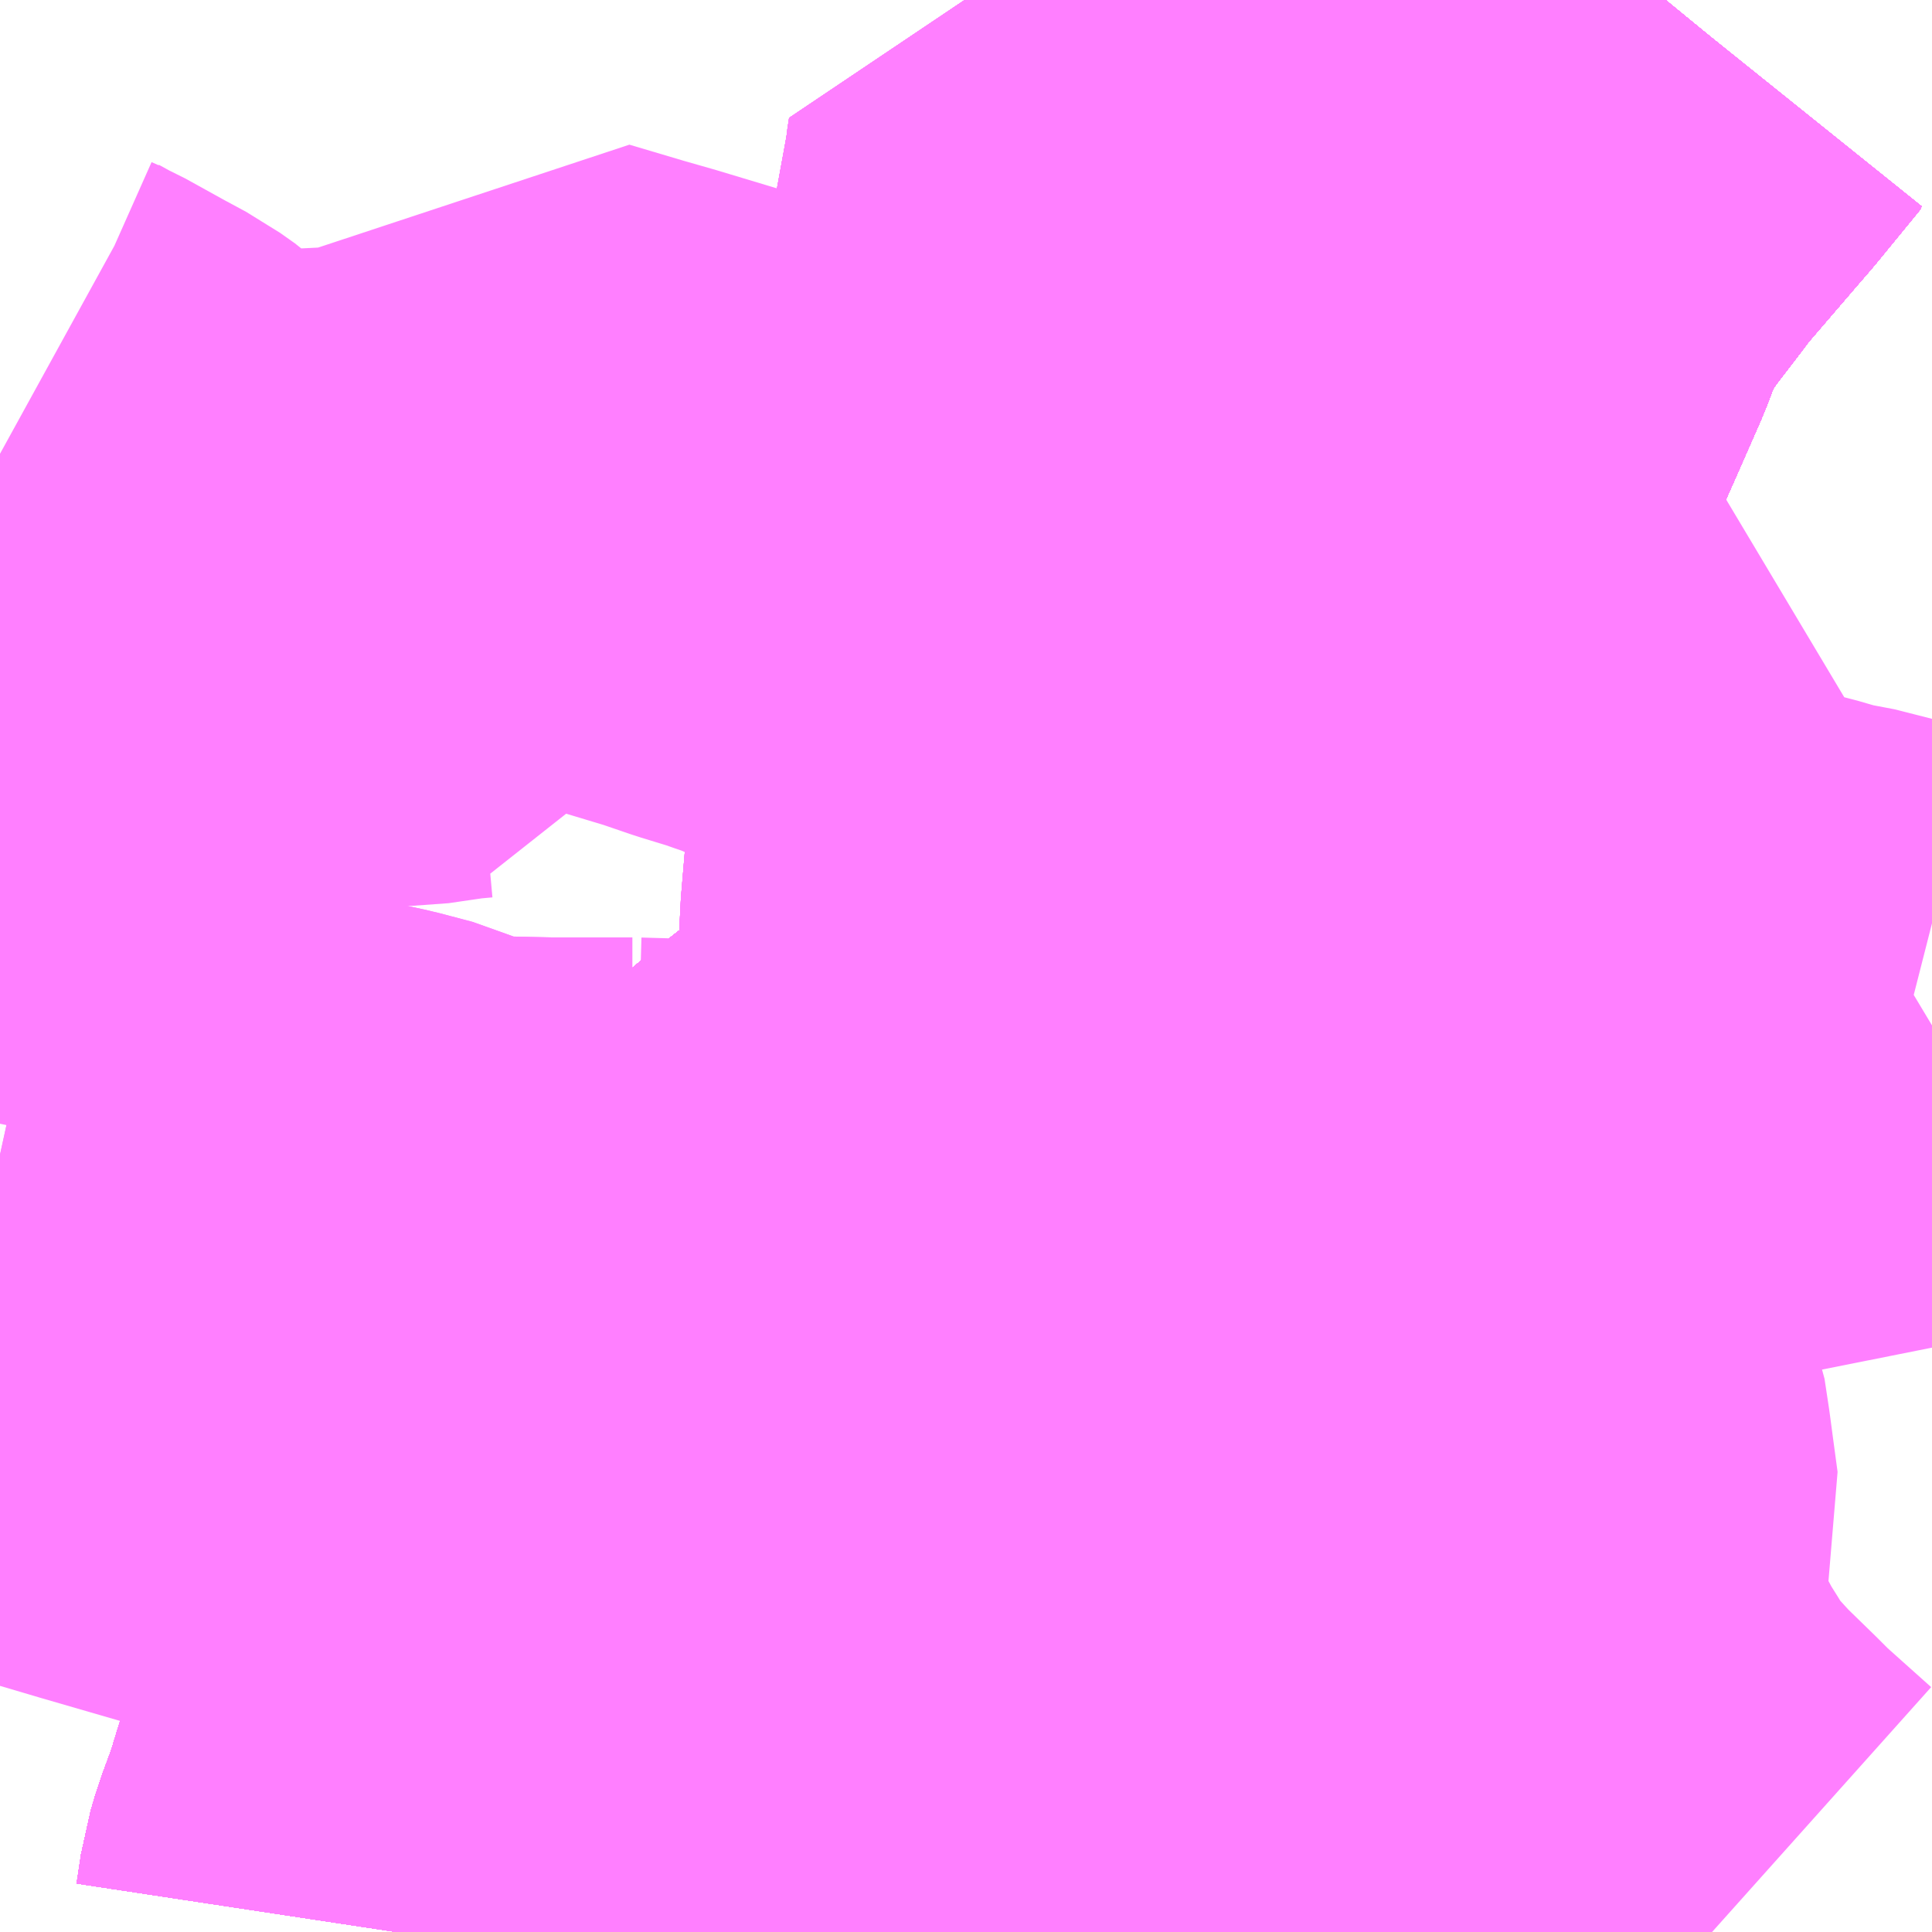 <?xml version="1.0" encoding="UTF-8"?>
<svg  xmlns="http://www.w3.org/2000/svg" xmlns:xlink="http://www.w3.org/1999/xlink" xmlns:go="http://purl.org/svgmap/profile" property="N07_001,N07_002,N07_003,N07_004,N07_005,N07_006,N07_007" viewBox="13796.631 -3594.727 2.197 2.197" go:dataArea="13796.630859375 -3594.7265625 2.197265625 2.197265625" >
<globalCoordinateSystem srsName="http://purl.org/crs/84" transform="matrix(100.0,0.0,0.0,-100.0,0.0,0.0)" />
<defs>
 <g id="p0" >
  <circle cx="0.0" cy="0.0" r="3" stroke="green" stroke-width="0.75" vector-effect="non-scaling-stroke" />
 </g>
</defs>
<g fill="none" fill-rule="evenodd" stroke="#FF00FF" stroke-width="0.75" opacity="0.5" vector-effect="non-scaling-stroke" stroke-linejoin="bevel" >
<path content="1,JRバス関東（株）,プレミアム中央ドリーム号/中央ドリーム号/プレミアムドリーム号/ドリーム号/レディースドリーム号/プレミアムレディース,9.4,12.0,12.0," xlink:title="1" d="M13798.524,-3594.727L13798.475,-3594.666L13798.462,-3594.651L13798.395,-3594.573L13798.38,-3594.553L13798.347,-3594.51L13798.334,-3594.491L13798.323,-3594.474L13798.309,-3594.45L13798.29,-3594.4L13798.261,-3594.334L13798.237,-3594.28L13798.216,-3594.21L13798.213,-3594.201L13798.199,-3594.152L13798.182,-3594.087L13798.166,-3594.029L13798.16,-3594.01L13798.135,-3593.941L13798.119,-3593.894L13798.105,-3593.854L13798.088,-3593.821L13798.062,-3593.783L13798.024,-3593.732L13797.999,-3593.699L13797.983,-3593.678L13797.942,-3593.636L13797.873,-3593.571L13797.801,-3593.508L13797.745,-3593.461L13797.655,-3593.39L13797.654,-3593.389L13797.592,-3593.34L13797.556,-3593.308L13797.504,-3593.26L13797.439,-3593.192L13797.418,-3593.17L13797.407,-3593.158L13797.368,-3593.11L13797.33,-3593.063L13797.322,-3593.051L13797.308,-3593.028L13797.276,-3592.974L13797.231,-3592.898L13797.207,-3592.862L13797.188,-3592.817L13797.162,-3592.762L13797.151,-3592.735L13797.124,-3592.653L13797.113,-3592.617L13797.099,-3592.579L13797.094,-3592.562L13797.089,-3592.529"/>
<path content="1,JRバス関東（株）,中央ドリーム名古屋号,1.0,1.0,1.0," xlink:title="1" d="M13798.524,-3594.727L13798.475,-3594.666L13798.462,-3594.651L13798.395,-3594.573L13798.38,-3594.553L13798.347,-3594.51L13798.334,-3594.491L13798.323,-3594.474L13798.309,-3594.45L13798.29,-3594.4L13798.261,-3594.334L13798.237,-3594.28L13798.216,-3594.21L13798.213,-3594.201L13798.199,-3594.152L13798.182,-3594.087L13798.166,-3594.029L13798.16,-3594.01L13798.135,-3593.941L13798.119,-3593.894L13798.105,-3593.854L13798.088,-3593.821L13798.062,-3593.783L13798.024,-3593.732L13797.999,-3593.699L13797.983,-3593.678L13797.942,-3593.636L13797.873,-3593.571L13797.801,-3593.508L13797.745,-3593.461L13797.655,-3593.39L13797.654,-3593.389L13797.592,-3593.34L13797.556,-3593.308L13797.504,-3593.26L13797.439,-3593.192L13797.418,-3593.17L13797.407,-3593.158L13797.368,-3593.11L13797.33,-3593.063L13797.322,-3593.051L13797.308,-3593.028L13797.276,-3592.974L13797.231,-3592.898L13797.207,-3592.862L13797.188,-3592.817L13797.162,-3592.762L13797.151,-3592.735L13797.124,-3592.653L13797.113,-3592.617L13797.099,-3592.579L13797.094,-3592.562L13797.089,-3592.529"/>
<path content="1,JRバス関東（株）,中央ライナー,2.5,2.5,2.5," xlink:title="1" d="M13798.524,-3594.727L13798.475,-3594.666L13798.462,-3594.651L13798.395,-3594.573L13798.38,-3594.553L13798.347,-3594.51L13798.334,-3594.491L13798.323,-3594.474L13798.309,-3594.45L13798.29,-3594.4L13798.261,-3594.334L13798.237,-3594.28L13798.216,-3594.21L13798.213,-3594.201L13798.199,-3594.152L13798.182,-3594.087L13798.166,-3594.029L13798.16,-3594.01L13798.135,-3593.941L13798.119,-3593.894L13798.105,-3593.854L13798.088,-3593.821L13798.062,-3593.783L13798.024,-3593.732L13797.999,-3593.699L13797.983,-3593.678L13797.942,-3593.636L13797.873,-3593.571L13797.801,-3593.508L13797.745,-3593.461L13797.655,-3593.39L13797.654,-3593.389L13797.592,-3593.34L13797.556,-3593.308L13797.504,-3593.26L13797.439,-3593.192L13797.418,-3593.17L13797.407,-3593.158L13797.368,-3593.11L13797.33,-3593.063L13797.322,-3593.051L13797.308,-3593.028L13797.276,-3592.974L13797.231,-3592.898L13797.207,-3592.862L13797.188,-3592.817L13797.162,-3592.762L13797.151,-3592.735L13797.124,-3592.653L13797.113,-3592.617L13797.099,-3592.579L13797.094,-3592.562L13797.089,-3592.529"/>
<path content="1,JRバス関東（株）,東海道昼特急号/中央道昼特急号/青春昼特急号/プレミアム昼特急号,7.2,9.0,9.0," xlink:title="1" d="M13798.524,-3594.727L13798.475,-3594.666L13798.462,-3594.651L13798.395,-3594.573L13798.38,-3594.553L13798.347,-3594.51L13798.334,-3594.491L13798.323,-3594.474L13798.309,-3594.45L13798.29,-3594.4L13798.261,-3594.334L13798.237,-3594.28L13798.216,-3594.21L13798.213,-3594.201L13798.199,-3594.152L13798.182,-3594.087L13798.166,-3594.029L13798.16,-3594.01L13798.135,-3593.941L13798.119,-3593.894L13798.105,-3593.854L13798.088,-3593.821L13798.062,-3593.783L13798.024,-3593.732L13797.999,-3593.699L13797.983,-3593.678L13797.942,-3593.636L13797.873,-3593.571L13797.801,-3593.508L13797.745,-3593.461L13797.655,-3593.39L13797.654,-3593.389L13797.592,-3593.34L13797.556,-3593.308L13797.504,-3593.26L13797.439,-3593.192L13797.418,-3593.17L13797.407,-3593.158L13797.368,-3593.11L13797.33,-3593.063L13797.322,-3593.051L13797.308,-3593.028L13797.276,-3592.974L13797.231,-3592.898L13797.207,-3592.862L13797.188,-3592.817L13797.162,-3592.762L13797.151,-3592.735L13797.124,-3592.653L13797.113,-3592.617L13797.099,-3592.579L13797.094,-3592.562L13797.089,-3592.529"/>
<path content="1,JRバス関東（株）,青春中央ドリーム号/青春中央エコドリーム号/青春ドリーム号/青春レディースドリーム号/青春エコドリーム号/超得割青春号,10.0,14.0,14.0," xlink:title="1" d="M13798.524,-3594.727L13798.475,-3594.666L13798.462,-3594.651L13798.395,-3594.573L13798.38,-3594.553L13798.347,-3594.51L13798.334,-3594.491L13798.323,-3594.474L13798.309,-3594.45L13798.29,-3594.4L13798.261,-3594.334L13798.237,-3594.28L13798.216,-3594.21L13798.213,-3594.201L13798.199,-3594.152L13798.182,-3594.087L13798.166,-3594.029L13798.16,-3594.01L13798.135,-3593.941L13798.119,-3593.894L13798.105,-3593.854L13798.088,-3593.821L13798.062,-3593.783L13798.024,-3593.732L13797.999,-3593.699L13797.983,-3593.678L13797.942,-3593.636L13797.873,-3593.571L13797.801,-3593.508L13797.745,-3593.461L13797.655,-3593.39L13797.654,-3593.389L13797.592,-3593.34L13797.556,-3593.308L13797.504,-3593.26L13797.439,-3593.192L13797.418,-3593.17L13797.407,-3593.158L13797.368,-3593.11L13797.33,-3593.063L13797.322,-3593.051L13797.308,-3593.028L13797.276,-3592.974L13797.231,-3592.898L13797.207,-3592.862L13797.188,-3592.817L13797.162,-3592.762L13797.151,-3592.735L13797.124,-3592.653L13797.113,-3592.617L13797.099,-3592.579L13797.094,-3592.562L13797.089,-3592.529"/>
<path content="1,JR東海バス（株）,中央ドリームなごや号,1.0,1.0,1.0," xlink:title="1" d="M13797.089,-3592.529L13797.094,-3592.562L13797.099,-3592.579L13797.113,-3592.617L13797.124,-3592.653L13797.151,-3592.735L13797.162,-3592.762L13797.188,-3592.817L13797.207,-3592.862L13797.231,-3592.898L13797.276,-3592.974L13797.308,-3593.028L13797.322,-3593.051L13797.33,-3593.063L13797.368,-3593.11L13797.407,-3593.158L13797.418,-3593.17L13797.439,-3593.192L13797.504,-3593.26L13797.556,-3593.308L13797.592,-3593.34L13797.654,-3593.389L13797.655,-3593.39L13797.745,-3593.461L13797.801,-3593.508L13797.873,-3593.571L13797.942,-3593.636L13797.983,-3593.678L13797.999,-3593.699L13798.024,-3593.732L13798.062,-3593.783L13798.088,-3593.821L13798.105,-3593.854L13798.119,-3593.894L13798.135,-3593.941L13798.16,-3594.01L13798.166,-3594.029L13798.182,-3594.087L13798.199,-3594.152L13798.213,-3594.201L13798.216,-3594.21L13798.237,-3594.28L13798.261,-3594.334L13798.29,-3594.4L13798.309,-3594.45L13798.323,-3594.474L13798.334,-3594.491L13798.347,-3594.51L13798.38,-3594.553L13798.395,-3594.573L13798.462,-3594.651L13798.475,-3594.666L13798.525,-3594.727"/>
<path content="1,JR東海バス（株）,名古屋ライナー甲府線,3.0,3.0,3.0," xlink:title="1" d="M13797.089,-3592.529L13797.094,-3592.562L13797.099,-3592.579L13797.113,-3592.617L13797.124,-3592.653L13797.151,-3592.735L13797.162,-3592.762L13797.188,-3592.817L13797.207,-3592.862L13797.231,-3592.898L13797.276,-3592.974L13797.308,-3593.028L13797.322,-3593.051L13797.33,-3593.063L13797.368,-3593.11L13797.407,-3593.158L13797.418,-3593.17L13797.439,-3593.192L13797.504,-3593.26L13797.556,-3593.308L13797.592,-3593.34L13797.654,-3593.389L13797.655,-3593.39L13797.745,-3593.461L13797.801,-3593.508L13797.873,-3593.571L13797.942,-3593.636L13797.983,-3593.678L13797.999,-3593.699L13798.024,-3593.732L13798.062,-3593.783L13798.088,-3593.821L13798.105,-3593.854L13798.119,-3593.894L13798.135,-3593.941L13798.16,-3594.01L13798.166,-3594.029L13798.182,-3594.087L13798.199,-3594.152L13798.213,-3594.201L13798.216,-3594.21L13798.237,-3594.28L13798.261,-3594.334L13798.29,-3594.4L13798.309,-3594.45L13798.323,-3594.474L13798.334,-3594.491L13798.347,-3594.51L13798.38,-3594.553L13798.395,-3594.573L13798.462,-3594.651L13798.475,-3594.666L13798.525,-3594.727"/>
<path content="1,ロウズ観光（株）,岡山・倉敷～東京,1.0,1.0,1.0," xlink:title="1" d="M13797.089,-3592.529L13797.094,-3592.562L13797.099,-3592.579L13797.113,-3592.617L13797.124,-3592.653L13797.151,-3592.735L13797.162,-3592.762L13797.188,-3592.817L13797.207,-3592.862L13797.231,-3592.898L13797.276,-3592.974L13797.308,-3593.028L13797.322,-3593.051L13797.33,-3593.063L13797.368,-3593.11L13797.407,-3593.158L13797.418,-3593.17L13797.439,-3593.192L13797.504,-3593.26L13797.556,-3593.308L13797.592,-3593.34L13797.654,-3593.389L13797.655,-3593.39L13797.745,-3593.461L13797.801,-3593.508L13797.873,-3593.571L13797.942,-3593.636L13797.983,-3593.678L13797.999,-3593.699L13798.024,-3593.732L13798.062,-3593.783L13798.088,-3593.821L13798.105,-3593.854L13798.119,-3593.894L13798.135,-3593.941L13798.16,-3594.01L13798.166,-3594.029L13798.182,-3594.087L13798.199,-3594.152L13798.213,-3594.201L13798.216,-3594.21L13798.237,-3594.28L13798.261,-3594.334L13798.29,-3594.4L13798.309,-3594.45L13798.323,-3594.474L13798.334,-3594.491L13798.347,-3594.51L13798.38,-3594.553L13798.395,-3594.573L13798.462,-3594.651L13798.475,-3594.666L13798.524,-3594.727"/>
<path content="1,三交伊勢志摩交通（株）,鳥羽・伊勢～東京・大宮,2.0,2.0,2.0," xlink:title="1" d="M13797.089,-3592.529L13797.094,-3592.562L13797.099,-3592.579L13797.113,-3592.617L13797.124,-3592.653L13797.151,-3592.735L13797.162,-3592.762L13797.188,-3592.817L13797.207,-3592.862L13797.231,-3592.898L13797.276,-3592.974L13797.308,-3593.028L13797.322,-3593.051L13797.33,-3593.063L13797.368,-3593.11L13797.407,-3593.158L13797.418,-3593.17L13797.439,-3593.192L13797.504,-3593.26L13797.556,-3593.308L13797.592,-3593.34L13797.654,-3593.389L13797.655,-3593.39L13797.745,-3593.461L13797.801,-3593.508L13797.873,-3593.571L13797.942,-3593.636L13797.983,-3593.678L13797.999,-3593.699L13798.024,-3593.732L13798.062,-3593.783L13798.088,-3593.821L13798.105,-3593.854L13798.119,-3593.894L13798.135,-3593.941L13798.16,-3594.01L13798.166,-3594.029L13798.182,-3594.087L13798.199,-3594.152L13798.213,-3594.201L13798.216,-3594.21L13798.237,-3594.28L13798.261,-3594.334L13798.29,-3594.4L13798.309,-3594.45L13798.323,-3594.474L13798.334,-3594.491L13798.347,-3594.51L13798.38,-3594.553L13798.395,-3594.573L13798.462,-3594.651L13798.475,-3594.666L13798.525,-3594.727"/>
<path content="1,三重交通（株）,鳥羽・伊勢～東京・大宮,2.0,2.0,2.0," xlink:title="1" d="M13797.089,-3592.529L13797.094,-3592.562L13797.099,-3592.579L13797.113,-3592.617L13797.124,-3592.653L13797.151,-3592.735L13797.162,-3592.762L13797.188,-3592.817L13797.207,-3592.862L13797.231,-3592.898L13797.276,-3592.974L13797.308,-3593.028L13797.322,-3593.051L13797.33,-3593.063L13797.368,-3593.11L13797.407,-3593.158L13797.418,-3593.17L13797.439,-3593.192L13797.504,-3593.26L13797.556,-3593.308L13797.592,-3593.34L13797.654,-3593.389L13797.655,-3593.39L13797.745,-3593.461L13797.801,-3593.508L13797.873,-3593.571L13797.942,-3593.636L13797.983,-3593.678L13797.999,-3593.699L13798.024,-3593.732L13798.062,-3593.783L13798.088,-3593.821L13798.105,-3593.854L13798.119,-3593.894L13798.135,-3593.941L13798.16,-3594.01L13798.166,-3594.029L13798.182,-3594.087L13798.199,-3594.152L13798.213,-3594.201L13798.216,-3594.21L13798.237,-3594.28L13798.261,-3594.334L13798.29,-3594.4L13798.309,-3594.45L13798.323,-3594.474L13798.334,-3594.491L13798.347,-3594.51L13798.38,-3594.553L13798.395,-3594.573L13798.462,-3594.651L13798.475,-3594.666L13798.525,-3594.727"/>
<path content="1,下津井電鉄（株）,岡山～東京線,1.0,1.0,1.0," xlink:title="1" d="M13797.089,-3592.529L13797.094,-3592.562L13797.099,-3592.579L13797.113,-3592.617L13797.124,-3592.653L13797.151,-3592.735L13797.162,-3592.762L13797.188,-3592.817L13797.207,-3592.862L13797.231,-3592.898L13797.276,-3592.974L13797.308,-3593.028L13797.322,-3593.051L13797.33,-3593.063L13797.368,-3593.11L13797.407,-3593.158L13797.418,-3593.17L13797.439,-3593.192L13797.504,-3593.26L13797.556,-3593.308L13797.592,-3593.34L13797.654,-3593.389L13797.655,-3593.39L13797.745,-3593.461L13797.801,-3593.508L13797.873,-3593.571L13797.942,-3593.636L13797.983,-3593.678L13797.999,-3593.699L13798.024,-3593.732L13798.062,-3593.783L13798.088,-3593.821L13798.105,-3593.854L13798.119,-3593.894L13798.135,-3593.941L13798.16,-3594.01L13798.166,-3594.029L13798.182,-3594.087L13798.199,-3594.152L13798.213,-3594.201L13798.216,-3594.21L13798.237,-3594.28L13798.261,-3594.334L13798.29,-3594.4L13798.309,-3594.45L13798.323,-3594.474L13798.334,-3594.491L13798.347,-3594.51L13798.38,-3594.553L13798.395,-3594.573L13798.462,-3594.651L13798.475,-3594.666L13798.524,-3594.727"/>
<path content="1,両備ホールディングス（株）,マスカット　倉敷～新宿線,1.0,1.0,1.0," xlink:title="1" d="M13797.089,-3592.529L13797.094,-3592.562L13797.099,-3592.579L13797.113,-3592.617L13797.124,-3592.653L13797.151,-3592.735L13797.162,-3592.762L13797.188,-3592.817L13797.207,-3592.862L13797.231,-3592.898L13797.276,-3592.974L13797.308,-3593.028L13797.322,-3593.051L13797.33,-3593.063L13797.368,-3593.11L13797.407,-3593.158L13797.418,-3593.17L13797.439,-3593.192L13797.504,-3593.26L13797.556,-3593.308L13797.592,-3593.34L13797.654,-3593.389L13797.655,-3593.39L13797.745,-3593.461L13797.801,-3593.508L13797.873,-3593.571L13797.942,-3593.636L13797.983,-3593.678L13797.999,-3593.699L13798.024,-3593.732L13798.062,-3593.783L13798.088,-3593.821L13798.105,-3593.854L13798.119,-3593.894L13798.135,-3593.941L13798.16,-3594.01L13798.166,-3594.029L13798.182,-3594.087L13798.199,-3594.152L13798.213,-3594.201L13798.216,-3594.21L13798.237,-3594.28L13798.261,-3594.334L13798.29,-3594.4L13798.309,-3594.45L13798.323,-3594.474L13798.334,-3594.491L13798.347,-3594.51L13798.38,-3594.553L13798.395,-3594.573L13798.462,-3594.651L13798.475,-3594.666L13798.524,-3594.727"/>
<path content="1,中国JRバス（株）,津和野・益田・浜田・三次～東京　いわみエクスプレス,1.0,1.0,1.0," xlink:title="1" d="M13797.089,-3592.529L13797.094,-3592.562L13797.099,-3592.579L13797.113,-3592.617L13797.124,-3592.653L13797.151,-3592.735L13797.162,-3592.762L13797.188,-3592.817L13797.207,-3592.862L13797.231,-3592.898L13797.276,-3592.974L13797.308,-3593.028L13797.322,-3593.051L13797.33,-3593.063L13797.368,-3593.11L13797.407,-3593.158L13797.418,-3593.17L13797.439,-3593.192L13797.504,-3593.26L13797.556,-3593.308L13797.592,-3593.34L13797.654,-3593.389L13797.655,-3593.39L13797.745,-3593.461L13797.801,-3593.508L13797.873,-3593.571L13797.942,-3593.636L13797.983,-3593.678L13797.999,-3593.699L13798.024,-3593.732L13798.062,-3593.783L13798.088,-3593.821L13798.105,-3593.854L13798.119,-3593.894L13798.135,-3593.941L13798.16,-3594.01L13798.166,-3594.029L13798.182,-3594.087L13798.199,-3594.152L13798.213,-3594.201L13798.216,-3594.21L13798.237,-3594.28L13798.261,-3594.334L13798.29,-3594.4L13798.309,-3594.45L13798.323,-3594.474L13798.334,-3594.491L13798.347,-3594.51L13798.38,-3594.553L13798.395,-3594.573L13798.462,-3594.651L13798.475,-3594.666L13798.524,-3594.727"/>
<path content="1,京王バス南（株）,新宿・渋谷～大阪（阪急梅田）線,1.0,1.0,1.0," xlink:title="1" d="M13797.089,-3592.529L13797.094,-3592.562L13797.099,-3592.579L13797.113,-3592.617L13797.124,-3592.653L13797.151,-3592.735L13797.162,-3592.762L13797.188,-3592.817L13797.207,-3592.862L13797.231,-3592.898L13797.276,-3592.974L13797.308,-3593.028L13797.322,-3593.051L13797.33,-3593.063L13797.368,-3593.11L13797.407,-3593.158L13797.418,-3593.17L13797.439,-3593.192L13797.504,-3593.26L13797.556,-3593.308L13797.592,-3593.34L13797.654,-3593.389L13797.655,-3593.39L13797.745,-3593.461L13797.801,-3593.508L13797.873,-3593.571L13797.942,-3593.636L13797.983,-3593.678L13797.999,-3593.699L13798.024,-3593.732L13798.062,-3593.783L13798.088,-3593.821L13798.105,-3593.854L13798.119,-3593.894L13798.135,-3593.941L13798.16,-3594.01L13798.166,-3594.029L13798.182,-3594.087L13798.199,-3594.152L13798.213,-3594.201L13798.216,-3594.21L13798.237,-3594.28L13798.261,-3594.334L13798.29,-3594.4L13798.309,-3594.45L13798.323,-3594.474L13798.334,-3594.491L13798.347,-3594.51L13798.38,-3594.553L13798.395,-3594.573L13798.462,-3594.651L13798.475,-3594.666L13798.524,-3594.727"/>
<path content="1,京王バス南（株）,新宿～伊那・飯田線,9.0,9.0,9.0," xlink:title="1" d="M13798.524,-3594.727L13798.475,-3594.666L13798.462,-3594.651L13798.395,-3594.573L13798.38,-3594.553L13798.347,-3594.51L13798.334,-3594.491L13798.323,-3594.474L13798.309,-3594.45L13798.29,-3594.4L13798.261,-3594.334L13798.237,-3594.28L13798.216,-3594.21L13798.213,-3594.201L13798.199,-3594.152L13798.182,-3594.087L13798.166,-3594.029L13798.16,-3594.01L13798.135,-3593.941L13798.119,-3593.894L13798.105,-3593.854L13798.088,-3593.821L13798.062,-3593.783L13798.024,-3593.732L13797.999,-3593.699L13797.983,-3593.678L13797.942,-3593.636L13797.873,-3593.571L13797.801,-3593.508L13797.745,-3593.461L13797.655,-3593.39L13797.654,-3593.389L13797.592,-3593.34L13797.556,-3593.308L13797.504,-3593.26L13797.439,-3593.192L13797.418,-3593.17L13797.407,-3593.158L13797.368,-3593.11L13797.33,-3593.063L13797.322,-3593.051L13797.308,-3593.028L13797.276,-3592.974L13797.231,-3592.898L13797.207,-3592.862L13797.188,-3592.817L13797.162,-3592.762L13797.151,-3592.735L13797.124,-3592.653L13797.113,-3592.617L13797.099,-3592.579L13797.094,-3592.562L13797.089,-3592.529"/>
<path content="1,京王バス南（株）,新宿～名古屋線,2.0,2.0,2.0," xlink:title="1" d="M13797.089,-3592.529L13797.094,-3592.562L13797.099,-3592.579L13797.113,-3592.617L13797.124,-3592.653L13797.151,-3592.735L13797.162,-3592.762L13797.188,-3592.817L13797.207,-3592.862L13797.231,-3592.898L13797.276,-3592.974L13797.308,-3593.028L13797.322,-3593.051L13797.33,-3593.063L13797.368,-3593.11L13797.407,-3593.158L13797.418,-3593.17L13797.439,-3593.192L13797.504,-3593.26L13797.556,-3593.308L13797.592,-3593.34L13797.654,-3593.389L13797.655,-3593.39L13797.745,-3593.461L13797.801,-3593.508L13797.873,-3593.571L13797.942,-3593.636L13797.983,-3593.678L13797.999,-3593.699L13798.024,-3593.732L13798.062,-3593.783L13798.088,-3593.821L13798.105,-3593.854L13798.119,-3593.894L13798.135,-3593.941L13798.16,-3594.01L13798.166,-3594.029L13798.182,-3594.087L13798.199,-3594.152L13798.213,-3594.201L13798.216,-3594.21L13798.237,-3594.28L13798.261,-3594.334L13798.29,-3594.4L13798.309,-3594.45L13798.323,-3594.474L13798.334,-3594.491L13798.347,-3594.51L13798.38,-3594.553L13798.395,-3594.573L13798.462,-3594.651L13798.475,-3594.666L13798.524,-3594.727"/>
<path content="1,伊予鉄道（株）,オレンジライナーえひめ　八幡浜・松山⇔東京,1.0,1.0,1.0," xlink:title="1" d="M13797.089,-3592.529L13797.094,-3592.562L13797.099,-3592.579L13797.113,-3592.617L13797.124,-3592.653L13797.151,-3592.735L13797.162,-3592.762L13797.188,-3592.817L13797.207,-3592.862L13797.231,-3592.898L13797.276,-3592.974L13797.308,-3593.028L13797.322,-3593.051L13797.33,-3593.063L13797.368,-3593.11L13797.407,-3593.158L13797.418,-3593.17L13797.439,-3593.192L13797.504,-3593.26L13797.556,-3593.308L13797.592,-3593.34L13797.654,-3593.389L13797.655,-3593.39L13797.745,-3593.461L13797.801,-3593.508L13797.873,-3593.571L13797.942,-3593.636L13797.983,-3593.678L13797.999,-3593.699L13798.024,-3593.732L13798.062,-3593.783L13798.088,-3593.821L13798.105,-3593.854L13798.119,-3593.894L13798.135,-3593.941L13798.16,-3594.01L13798.166,-3594.029L13798.182,-3594.087L13798.199,-3594.152L13798.213,-3594.201L13798.216,-3594.21L13798.237,-3594.28L13798.261,-3594.334L13798.29,-3594.4L13798.309,-3594.45L13798.323,-3594.474L13798.334,-3594.491L13798.347,-3594.51L13798.38,-3594.553L13798.395,-3594.573L13798.462,-3594.651L13798.475,-3594.666L13798.525,-3594.727"/>
<path content="1,伊那バス（株）,中部国際空港線,1.0,1.0,1.0," xlink:title="1" d="M13797.089,-3592.529L13797.094,-3592.562L13797.099,-3592.579L13797.113,-3592.617L13797.124,-3592.653L13797.151,-3592.735L13797.162,-3592.762L13797.188,-3592.817L13797.207,-3592.862L13797.231,-3592.898L13797.276,-3592.974L13797.308,-3593.028L13797.322,-3593.051L13797.33,-3593.063L13797.368,-3593.11L13797.407,-3593.158L13797.418,-3593.17L13797.439,-3593.192L13797.504,-3593.26L13797.556,-3593.308L13797.592,-3593.34L13797.654,-3593.389L13797.655,-3593.39L13797.745,-3593.461L13797.784,-3593.494"/>
<path content="1,伊那バス（株）,中部国際空港線,1.0,1.0,1.0," xlink:title="1" d="M13797.784,-3593.494L13797.791,-3593.459L13797.854,-3593.282L13797.875,-3593.223L13797.889,-3593.171L13797.902,-3593.092L13797.915,-3592.996L13797.919,-3592.981L13797.928,-3592.944L13797.935,-3592.921L13797.958,-3592.882L13797.993,-3592.837L13798.151,-3592.597L13798.158,-3592.587L13798.183,-3592.547L13798.195,-3592.529"/>
<path content="1,伊那バス（株）,中部国際空港線,1.0,1.0,1.0," xlink:title="1" d="M13797.784,-3593.494L13797.801,-3593.508L13797.873,-3593.571L13797.942,-3593.636L13797.983,-3593.678L13797.999,-3593.699L13798.024,-3593.732L13798.062,-3593.783L13798.088,-3593.821L13798.105,-3593.854L13798.119,-3593.894L13798.135,-3593.941L13798.16,-3594.01L13798.166,-3594.029L13798.182,-3594.087L13798.199,-3594.152L13798.213,-3594.201L13798.216,-3594.21L13798.228,-3594.298L13798.228,-3594.313L13798.229,-3594.335L13798.231,-3594.357L13798.232,-3594.379L13798.227,-3594.395L13798.22,-3594.414L13798.202,-3594.435L13798.189,-3594.447L13798.174,-3594.458L13798.16,-3594.468L13798.14,-3594.473L13798.088,-3594.487L13798.082,-3594.488L13798.072,-3594.491L13798.03,-3594.502L13797.94,-3594.526L13797.924,-3594.53L13797.899,-3594.536L13797.897,-3594.523L13797.897,-3594.521L13797.894,-3594.503L13797.881,-3594.432L13797.878,-3594.417L13797.872,-3594.384L13797.862,-3594.336L13797.845,-3594.221L13797.824,-3594.145L13797.824,-3594.124L13797.824,-3594.115L13797.825,-3594.104L13797.824,-3594.049L13797.823,-3594.042L13797.822,-3594.022L13797.82,-3594.006L13797.816,-3593.968L13797.81,-3593.942L13797.808,-3593.921L13797.809,-3593.899L13797.814,-3593.882L13797.824,-3593.857L13797.835,-3593.841L13797.807,-3593.822L13797.797,-3593.812L13797.792,-3593.804L13797.789,-3593.793L13797.779,-3593.674L13797.777,-3593.566L13797.78,-3593.517L13797.784,-3593.494"/>
<path content="1,伊那バス（株）,京都・大阪線,2.0,2.0,2.0," xlink:title="1" d="M13797.089,-3592.529L13797.094,-3592.562L13797.099,-3592.579L13797.113,-3592.617L13797.124,-3592.653L13797.151,-3592.735L13797.162,-3592.762L13797.188,-3592.817L13797.207,-3592.862L13797.231,-3592.898L13797.276,-3592.974L13797.308,-3593.028L13797.322,-3593.051L13797.33,-3593.063L13797.368,-3593.11L13797.407,-3593.158L13797.418,-3593.17L13797.439,-3593.192L13797.504,-3593.26L13797.556,-3593.308L13797.592,-3593.34L13797.654,-3593.389L13797.655,-3593.39L13797.745,-3593.461L13797.784,-3593.494"/>
<path content="1,伊那バス（株）,京都・大阪線,2.0,2.0,2.0," xlink:title="1" d="M13797.784,-3593.494L13797.791,-3593.459L13797.875,-3593.223L13797.889,-3593.171L13797.902,-3593.092L13797.915,-3592.996L13797.919,-3592.981L13797.928,-3592.944L13797.935,-3592.921L13797.958,-3592.882L13797.993,-3592.837L13798.151,-3592.597L13798.158,-3592.587L13798.183,-3592.547L13798.195,-3592.529"/>
<path content="1,伊那バス（株）,京都・大阪線,2.0,2.0,2.0," xlink:title="1" d="M13797.784,-3593.494L13797.801,-3593.508L13797.873,-3593.571L13797.942,-3593.636L13797.983,-3593.678L13797.999,-3593.699L13798.024,-3593.732L13798.062,-3593.783L13798.088,-3593.821L13798.105,-3593.854L13798.119,-3593.894L13798.135,-3593.941L13798.16,-3594.01L13798.166,-3594.029L13798.182,-3594.087L13798.199,-3594.152L13798.213,-3594.201L13798.216,-3594.21L13798.228,-3594.298L13798.228,-3594.313L13798.229,-3594.335L13798.231,-3594.357L13798.232,-3594.379L13798.227,-3594.395L13798.22,-3594.414L13798.202,-3594.435L13798.189,-3594.447L13798.174,-3594.458L13798.16,-3594.468L13798.14,-3594.473L13798.088,-3594.487L13798.082,-3594.488L13798.072,-3594.491L13798.03,-3594.502L13797.94,-3594.526L13797.924,-3594.53L13797.899,-3594.536L13797.897,-3594.523L13797.897,-3594.521L13797.894,-3594.503L13797.881,-3594.432L13797.878,-3594.417L13797.872,-3594.384L13797.862,-3594.336L13797.845,-3594.221L13797.824,-3594.145L13797.824,-3594.124L13797.824,-3594.115L13797.825,-3594.104L13797.824,-3594.049L13797.823,-3594.042L13797.822,-3594.022L13797.82,-3594.006L13797.816,-3593.968L13797.81,-3593.942L13797.808,-3593.921L13797.809,-3593.899L13797.814,-3593.882L13797.824,-3593.857L13797.835,-3593.841L13797.807,-3593.822L13797.797,-3593.812L13797.792,-3593.804L13797.789,-3593.793L13797.779,-3593.674L13797.777,-3593.566L13797.78,-3593.517L13797.784,-3593.494"/>
<path content="1,伊那バス（株）,伊那線,16.0,16.0,16.0," xlink:title="1" d="M13797.089,-3592.529L13797.094,-3592.562L13797.099,-3592.579L13797.113,-3592.617L13797.124,-3592.653L13797.151,-3592.735L13797.162,-3592.762L13797.188,-3592.817L13797.207,-3592.862L13797.231,-3592.898L13797.276,-3592.974L13797.308,-3593.028L13797.322,-3593.051L13797.33,-3593.063L13797.368,-3593.11L13797.407,-3593.158L13797.418,-3593.17L13797.439,-3593.192L13797.504,-3593.26L13797.556,-3593.308L13797.592,-3593.34L13797.654,-3593.389L13797.655,-3593.39L13797.745,-3593.461L13797.801,-3593.508L13797.873,-3593.571L13797.942,-3593.636L13797.983,-3593.678L13797.999,-3593.699L13798.024,-3593.732L13798.062,-3593.783L13798.088,-3593.821L13798.105,-3593.854L13798.119,-3593.894L13798.135,-3593.941L13798.16,-3594.01L13798.166,-3594.029L13798.182,-3594.087L13798.199,-3594.152L13798.213,-3594.201L13798.216,-3594.21L13798.237,-3594.28L13798.261,-3594.334L13798.29,-3594.4L13798.309,-3594.45L13798.323,-3594.474L13798.334,-3594.491L13798.347,-3594.51L13798.38,-3594.553L13798.395,-3594.573L13798.462,-3594.651L13798.475,-3594.666L13798.525,-3594.727"/>
<path content="1,伊那バス（株）,名古屋線,13.0,13.0,13.0," xlink:title="1" d="M13797.089,-3592.529L13797.094,-3592.562L13797.099,-3592.579L13797.113,-3592.617L13797.124,-3592.653L13797.151,-3592.735L13797.162,-3592.762L13797.188,-3592.817L13797.207,-3592.862L13797.231,-3592.898L13797.276,-3592.974L13797.308,-3593.028L13797.322,-3593.051L13797.33,-3593.063L13797.368,-3593.11L13797.407,-3593.158L13797.418,-3593.17L13797.439,-3593.192L13797.504,-3593.26L13797.556,-3593.308L13797.592,-3593.34L13797.654,-3593.389L13797.655,-3593.39L13797.745,-3593.461L13797.784,-3593.494"/>
<path content="1,伊那バス（株）,名古屋線,13.0,13.0,13.0," xlink:title="1" d="M13797.784,-3593.494L13797.791,-3593.459L13797.854,-3593.282L13797.875,-3593.223L13797.889,-3593.171L13797.902,-3593.092L13797.915,-3592.996L13797.919,-3592.981L13797.928,-3592.944L13797.935,-3592.921L13797.958,-3592.882L13797.993,-3592.837L13798.151,-3592.597L13798.158,-3592.587L13798.183,-3592.547L13798.195,-3592.529"/>
<path content="1,伊那バス（株）,名古屋線,13.0,13.0,13.0," xlink:title="1" d="M13797.784,-3593.494L13797.801,-3593.508L13797.873,-3593.571L13797.942,-3593.636L13797.983,-3593.678L13797.999,-3593.699L13798.024,-3593.732L13798.062,-3593.783L13798.088,-3593.821L13798.105,-3593.854L13798.119,-3593.894L13798.135,-3593.941L13798.16,-3594.01L13798.166,-3594.029L13798.182,-3594.087L13798.199,-3594.152L13798.213,-3594.201L13798.216,-3594.21L13798.228,-3594.298L13798.228,-3594.313L13798.229,-3594.335L13798.231,-3594.357L13798.232,-3594.379L13798.227,-3594.395L13798.22,-3594.414L13798.202,-3594.435L13798.189,-3594.447L13798.174,-3594.458L13798.16,-3594.468L13798.14,-3594.473L13798.088,-3594.487L13798.082,-3594.488L13798.072,-3594.491L13798.03,-3594.502L13797.94,-3594.526L13797.924,-3594.53L13797.899,-3594.536L13797.897,-3594.523L13797.897,-3594.521L13797.894,-3594.503L13797.881,-3594.432L13797.878,-3594.417L13797.872,-3594.384L13797.862,-3594.336L13797.845,-3594.221L13797.824,-3594.145L13797.824,-3594.124L13797.824,-3594.115L13797.825,-3594.104L13797.824,-3594.049L13797.823,-3594.042L13797.822,-3594.022L13797.82,-3594.006L13797.816,-3593.968L13797.81,-3593.942L13797.808,-3593.921L13797.809,-3593.899L13797.814,-3593.882L13797.824,-3593.857L13797.835,-3593.841L13797.807,-3593.822L13797.797,-3593.812L13797.792,-3593.804L13797.789,-3593.793L13797.779,-3593.674L13797.777,-3593.566L13797.78,-3593.517L13797.784,-3593.494"/>
<path content="1,伊那バス（株）,横浜線,17.0,17.0,17.0," xlink:title="1" d="M13798.525,-3594.727L13798.475,-3594.666L13798.462,-3594.651L13798.395,-3594.573L13798.38,-3594.553L13798.347,-3594.51L13798.334,-3594.491L13798.323,-3594.474L13798.309,-3594.45L13798.29,-3594.4L13798.261,-3594.334L13798.237,-3594.28L13798.216,-3594.21L13798.213,-3594.201L13798.199,-3594.152L13798.182,-3594.087L13798.166,-3594.029L13798.16,-3594.01L13798.135,-3593.941L13798.119,-3593.894L13798.105,-3593.854L13798.088,-3593.821L13798.062,-3593.783L13798.024,-3593.732L13797.999,-3593.699L13797.983,-3593.678L13797.942,-3593.636L13797.873,-3593.571L13797.801,-3593.508L13797.745,-3593.461L13797.655,-3593.39L13797.654,-3593.389L13797.592,-3593.34L13797.556,-3593.308L13797.504,-3593.26L13797.439,-3593.192L13797.418,-3593.17L13797.407,-3593.158L13797.368,-3593.11L13797.33,-3593.063L13797.322,-3593.051L13797.308,-3593.028L13797.276,-3592.974L13797.231,-3592.898L13797.207,-3592.862L13797.188,-3592.817L13797.162,-3592.762L13797.151,-3592.735L13797.124,-3592.653L13797.113,-3592.617L13797.099,-3592.579L13797.094,-3592.562L13797.089,-3592.529"/>
<path content="1,伊那バス（株）,飯田線,2.0,2.0,2.0," xlink:title="1" d="M13798.525,-3594.727L13798.475,-3594.666L13798.462,-3594.651L13798.395,-3594.573L13798.38,-3594.553L13798.347,-3594.51L13798.334,-3594.491L13798.323,-3594.474L13798.309,-3594.45L13798.29,-3594.4L13798.261,-3594.334L13798.237,-3594.28L13798.216,-3594.21L13798.213,-3594.201L13798.199,-3594.152L13798.182,-3594.087L13798.166,-3594.029L13798.16,-3594.01L13798.135,-3593.941L13798.119,-3593.894L13798.105,-3593.854L13798.088,-3593.821L13798.062,-3593.783L13798.024,-3593.732L13797.999,-3593.699L13797.983,-3593.678L13797.942,-3593.636L13797.873,-3593.571L13797.801,-3593.508L13797.745,-3593.461L13797.655,-3593.39L13797.654,-3593.389L13797.592,-3593.34L13797.556,-3593.308L13797.504,-3593.26L13797.439,-3593.192L13797.418,-3593.17L13797.407,-3593.158L13797.368,-3593.11L13797.33,-3593.063L13797.322,-3593.051L13797.308,-3593.028L13797.276,-3592.974L13797.231,-3592.898L13797.207,-3592.862L13797.188,-3592.817L13797.162,-3592.762L13797.151,-3592.735L13797.124,-3592.653L13797.113,-3592.617L13797.099,-3592.579L13797.094,-3592.562L13797.089,-3592.529"/>
<path content="1,信南交通（株）,名古屋線_03_on,8.0,8.0,8.0," xlink:title="1" d="M13797.089,-3592.529L13797.094,-3592.562L13797.099,-3592.579L13797.113,-3592.617L13797.124,-3592.653L13797.151,-3592.735L13797.162,-3592.762L13797.188,-3592.817L13797.207,-3592.862L13797.231,-3592.898L13797.276,-3592.974L13797.308,-3593.028L13797.322,-3593.051L13797.33,-3593.063L13797.368,-3593.11L13797.407,-3593.158L13797.418,-3593.17L13797.439,-3593.192L13797.504,-3593.26L13797.556,-3593.308L13797.592,-3593.34L13797.654,-3593.389L13797.655,-3593.39L13797.745,-3593.461L13797.784,-3593.494"/>
<path content="1,信南交通（株）,名古屋線_03_on,8.0,8.0,8.0," xlink:title="1" d="M13797.784,-3593.494L13797.791,-3593.459L13797.854,-3593.282L13797.875,-3593.223L13797.889,-3593.171L13797.902,-3593.092L13797.915,-3592.996L13797.919,-3592.981L13797.928,-3592.944L13797.935,-3592.921L13797.958,-3592.882L13797.993,-3592.837L13798.151,-3592.597L13798.158,-3592.587L13798.183,-3592.547L13798.195,-3592.529"/>
<path content="1,信南交通（株）,名古屋線_03_on,8.0,8.0,8.0," xlink:title="1" d="M13797.784,-3593.494L13797.801,-3593.508L13797.873,-3593.571L13797.942,-3593.636L13797.983,-3593.678L13797.999,-3593.699L13798.024,-3593.732L13798.062,-3593.783L13798.088,-3593.821L13798.105,-3593.854L13798.119,-3593.894L13798.135,-3593.941L13798.16,-3594.01L13798.166,-3594.029L13798.182,-3594.087L13798.199,-3594.152L13798.213,-3594.201L13798.216,-3594.21L13798.228,-3594.298L13798.228,-3594.313L13798.229,-3594.335L13798.231,-3594.357L13798.232,-3594.379L13798.227,-3594.395L13798.22,-3594.414L13798.202,-3594.435L13798.189,-3594.447L13798.174,-3594.458L13798.16,-3594.468L13798.14,-3594.473L13798.088,-3594.487L13798.082,-3594.488L13798.072,-3594.491L13798.03,-3594.502L13797.94,-3594.526L13797.924,-3594.53L13797.899,-3594.536L13797.897,-3594.523L13797.897,-3594.521L13797.894,-3594.503L13797.881,-3594.432L13797.878,-3594.417L13797.872,-3594.384L13797.862,-3594.336L13797.845,-3594.221L13797.824,-3594.145L13797.824,-3594.124L13797.824,-3594.115L13797.825,-3594.104L13797.824,-3594.049L13797.823,-3594.042L13797.822,-3594.022L13797.82,-3594.006L13797.816,-3593.968L13797.81,-3593.942L13797.808,-3593.921L13797.809,-3593.899L13797.814,-3593.882L13797.824,-3593.857L13797.835,-3593.841L13797.807,-3593.822L13797.797,-3593.812L13797.792,-3593.804L13797.789,-3593.793L13797.779,-3593.674L13797.777,-3593.566L13797.78,-3593.517L13797.784,-3593.494"/>
<path content="1,信南交通（株）,大阪線,2.0,2.0,2.0," xlink:title="1" d="M13797.089,-3592.529L13797.094,-3592.562L13797.099,-3592.579L13797.113,-3592.617L13797.124,-3592.653L13797.151,-3592.735L13797.162,-3592.762L13797.188,-3592.817L13797.207,-3592.862L13797.231,-3592.898L13797.276,-3592.974L13797.308,-3593.028L13797.322,-3593.051L13797.33,-3593.063L13797.368,-3593.11L13797.407,-3593.158L13797.418,-3593.17L13797.439,-3593.192L13797.504,-3593.26L13797.556,-3593.308L13797.592,-3593.34L13797.654,-3593.389L13797.655,-3593.39L13797.745,-3593.461L13797.784,-3593.494"/>
<path content="1,信南交通（株）,大阪線,2.0,2.0,2.0," xlink:title="1" d="M13797.784,-3593.494L13797.791,-3593.459L13797.875,-3593.223L13797.889,-3593.171L13797.902,-3593.092L13797.915,-3592.996L13797.919,-3592.981L13797.928,-3592.944L13797.935,-3592.921L13797.958,-3592.882L13797.993,-3592.837L13798.151,-3592.597L13798.158,-3592.587L13798.183,-3592.547L13798.195,-3592.529"/>
<path content="1,信南交通（株）,大阪線,2.0,2.0,2.0," xlink:title="1" d="M13797.784,-3593.494L13797.801,-3593.508L13797.873,-3593.571L13797.942,-3593.636L13797.983,-3593.678L13797.999,-3593.699L13798.024,-3593.732L13798.062,-3593.783L13798.088,-3593.821L13798.105,-3593.854L13798.119,-3593.894L13798.135,-3593.941L13798.16,-3594.01L13798.166,-3594.029L13798.182,-3594.087L13798.199,-3594.152L13798.213,-3594.201L13798.216,-3594.21L13798.228,-3594.298L13798.228,-3594.313L13798.229,-3594.335L13798.231,-3594.357L13798.232,-3594.379L13798.227,-3594.395L13798.22,-3594.414L13798.202,-3594.435L13798.189,-3594.447L13798.174,-3594.458L13798.16,-3594.468L13798.14,-3594.473L13798.088,-3594.487L13798.082,-3594.488L13798.072,-3594.491L13798.03,-3594.502L13797.94,-3594.526L13797.924,-3594.53L13797.899,-3594.536L13797.897,-3594.523L13797.897,-3594.521L13797.894,-3594.503L13797.881,-3594.432L13797.878,-3594.417L13797.872,-3594.384L13797.862,-3594.336L13797.845,-3594.221L13797.824,-3594.145L13797.824,-3594.124L13797.824,-3594.115L13797.825,-3594.104L13797.824,-3594.049L13797.823,-3594.042L13797.822,-3594.022L13797.82,-3594.006L13797.816,-3593.968L13797.81,-3593.942L13797.808,-3593.921L13797.809,-3593.899L13797.814,-3593.882L13797.824,-3593.857L13797.835,-3593.841L13797.807,-3593.822L13797.797,-3593.812L13797.792,-3593.804L13797.789,-3593.793L13797.779,-3593.674L13797.777,-3593.566L13797.78,-3593.517L13797.784,-3593.494"/>
<path content="1,信南交通（株）,新宿線_01_on,5.5,5.5,5.5," xlink:title="1" d="M13798.525,-3594.727L13798.475,-3594.666L13798.462,-3594.651L13798.395,-3594.573L13798.38,-3594.553L13798.347,-3594.51L13798.334,-3594.491L13798.323,-3594.474L13798.309,-3594.45L13798.29,-3594.4L13798.261,-3594.334L13798.237,-3594.28L13798.216,-3594.21L13798.213,-3594.201L13798.199,-3594.152L13798.182,-3594.087L13798.166,-3594.029L13798.16,-3594.01L13798.135,-3593.941L13798.119,-3593.894L13798.105,-3593.854L13798.088,-3593.821L13798.062,-3593.783L13798.024,-3593.732L13797.999,-3593.699L13797.983,-3593.678L13797.942,-3593.636L13797.873,-3593.571L13797.801,-3593.508L13797.745,-3593.461L13797.655,-3593.39L13797.654,-3593.389L13797.592,-3593.34L13797.556,-3593.308L13797.504,-3593.26L13797.439,-3593.192L13797.418,-3593.17L13797.407,-3593.158L13797.368,-3593.11L13797.33,-3593.063L13797.322,-3593.051L13797.308,-3593.028L13797.276,-3592.974L13797.231,-3592.898L13797.207,-3592.862L13797.188,-3592.817L13797.162,-3592.762L13797.151,-3592.735L13797.124,-3592.653L13797.113,-3592.617L13797.099,-3592.579L13797.094,-3592.562L13797.089,-3592.529"/>
<path content="1,信南交通（株）,新宿線_02_on,5.5,5.5,5.5," xlink:title="1" d="M13797.089,-3592.529L13797.094,-3592.562L13797.099,-3592.579L13797.113,-3592.617L13797.124,-3592.653L13797.151,-3592.735L13797.162,-3592.762L13797.188,-3592.817L13797.207,-3592.862L13797.231,-3592.898L13797.276,-3592.974L13797.308,-3593.028L13797.322,-3593.051L13797.33,-3593.063L13797.368,-3593.11L13797.407,-3593.158L13797.418,-3593.17L13797.439,-3593.192L13797.504,-3593.26L13797.556,-3593.308L13797.592,-3593.34L13797.654,-3593.389L13797.655,-3593.39L13797.745,-3593.461L13797.801,-3593.508L13797.873,-3593.571L13797.942,-3593.636L13797.983,-3593.678L13797.999,-3593.699L13798.024,-3593.732L13798.062,-3593.783L13798.088,-3593.821L13798.105,-3593.854L13798.119,-3593.894L13798.135,-3593.941L13798.16,-3594.01L13798.166,-3594.029L13798.182,-3594.087L13798.199,-3594.152L13798.213,-3594.201L13798.216,-3594.21L13798.237,-3594.28L13798.261,-3594.334L13798.29,-3594.4L13798.309,-3594.45L13798.323,-3594.474L13798.334,-3594.491L13798.347,-3594.51L13798.38,-3594.553L13798.395,-3594.573L13798.462,-3594.651L13798.475,-3594.666L13798.525,-3594.727"/>
<path content="1,信南交通（株）,横浜線,2.0,2.0,2.0," xlink:title="1" d="M13798.525,-3594.727L13798.475,-3594.666L13798.462,-3594.651L13798.395,-3594.573L13798.38,-3594.553L13798.347,-3594.51L13798.334,-3594.491L13798.323,-3594.474L13798.309,-3594.45L13798.29,-3594.4L13798.261,-3594.334L13798.237,-3594.28L13798.216,-3594.21L13798.213,-3594.201L13798.199,-3594.152L13798.182,-3594.087L13798.166,-3594.029L13798.16,-3594.01L13798.135,-3593.941L13798.119,-3593.894L13798.105,-3593.854L13798.088,-3593.821L13798.062,-3593.783L13798.024,-3593.732L13797.999,-3593.699L13797.983,-3593.678L13797.942,-3593.636L13797.873,-3593.571L13797.801,-3593.508L13797.745,-3593.461L13797.655,-3593.39L13797.654,-3593.389L13797.592,-3593.34L13797.556,-3593.308L13797.504,-3593.26L13797.439,-3593.192L13797.418,-3593.17L13797.407,-3593.158L13797.368,-3593.11L13797.33,-3593.063L13797.322,-3593.051L13797.308,-3593.028L13797.276,-3592.974L13797.231,-3592.898L13797.207,-3592.862L13797.188,-3592.817L13797.162,-3592.762L13797.151,-3592.735L13797.124,-3592.653L13797.113,-3592.617L13797.099,-3592.579L13797.094,-3592.562L13797.089,-3592.529"/>
<path content="1,信南交通（株）,長野線,9.0,9.0,9.0," xlink:title="1" d="M13798.525,-3594.727L13798.475,-3594.666L13798.462,-3594.651L13798.395,-3594.573L13798.38,-3594.553L13798.347,-3594.51L13798.334,-3594.491L13798.323,-3594.474L13798.309,-3594.45L13798.29,-3594.4L13798.261,-3594.334L13798.237,-3594.28L13798.216,-3594.21L13798.213,-3594.201L13798.199,-3594.152L13798.182,-3594.087L13798.166,-3594.029L13798.16,-3594.01L13798.135,-3593.941L13798.119,-3593.894L13798.105,-3593.854L13798.088,-3593.821L13798.062,-3593.783L13798.024,-3593.732L13797.999,-3593.699L13797.983,-3593.678L13797.942,-3593.636L13797.873,-3593.571L13797.801,-3593.508L13797.745,-3593.461L13797.655,-3593.39L13797.654,-3593.389L13797.592,-3593.34L13797.556,-3593.308L13797.504,-3593.26L13797.439,-3593.192L13797.418,-3593.17L13797.407,-3593.158L13797.368,-3593.11L13797.33,-3593.063L13797.322,-3593.051L13797.308,-3593.028L13797.276,-3592.974L13797.231,-3592.898L13797.207,-3592.862L13797.188,-3592.817L13797.162,-3592.762L13797.151,-3592.735L13797.124,-3592.653L13797.113,-3592.617L13797.099,-3592.579L13797.094,-3592.562L13797.089,-3592.529"/>
<path content="1,千曲バス（株）,軽井沢・佐久・小諸・上田～京都・大阪,1.0,1.0,1.0," xlink:title="1" d="M13797.089,-3592.529L13797.094,-3592.562L13797.099,-3592.579L13797.113,-3592.617L13797.124,-3592.653L13797.151,-3592.735L13797.162,-3592.762L13797.188,-3592.817L13797.207,-3592.862L13797.231,-3592.898L13797.276,-3592.974L13797.308,-3593.028L13797.322,-3593.051L13797.33,-3593.063L13797.368,-3593.11L13797.407,-3593.158L13797.418,-3593.17L13797.439,-3593.192L13797.504,-3593.26L13797.556,-3593.308L13797.592,-3593.34L13797.654,-3593.389L13797.655,-3593.39L13797.745,-3593.461L13797.801,-3593.508L13797.873,-3593.571L13797.942,-3593.636L13797.983,-3593.678L13797.999,-3593.699L13798.024,-3593.732L13798.062,-3593.783L13798.088,-3593.821L13798.105,-3593.854L13798.119,-3593.894L13798.135,-3593.941L13798.16,-3594.01L13798.166,-3594.029L13798.182,-3594.087L13798.199,-3594.152L13798.213,-3594.201L13798.216,-3594.21L13798.237,-3594.28L13798.261,-3594.334L13798.29,-3594.4L13798.309,-3594.45L13798.323,-3594.474L13798.334,-3594.491L13798.347,-3594.51L13798.38,-3594.553L13798.395,-3594.573L13798.462,-3594.651L13798.475,-3594.666L13798.525,-3594.727"/>
<path content="1,南海バス（株）,大阪（なんば）・京都⇔長野・湯田中（志賀）,1.0,1.0,1.0," xlink:title="1" d="M13797.089,-3592.529L13797.094,-3592.562L13797.099,-3592.579L13797.113,-3592.617L13797.124,-3592.653L13797.151,-3592.735L13797.162,-3592.762L13797.188,-3592.817L13797.207,-3592.862L13797.231,-3592.898L13797.276,-3592.974L13797.308,-3593.028L13797.322,-3593.051L13797.33,-3593.063L13797.368,-3593.11L13797.407,-3593.158L13797.418,-3593.17L13797.439,-3593.192L13797.504,-3593.26L13797.556,-3593.308L13797.592,-3593.34L13797.654,-3593.389L13797.655,-3593.39L13797.745,-3593.461L13797.801,-3593.508L13797.873,-3593.571L13797.942,-3593.636L13797.983,-3593.678L13797.999,-3593.699L13798.024,-3593.732L13798.062,-3593.783L13798.088,-3593.821L13798.105,-3593.854L13798.119,-3593.894L13798.135,-3593.941L13798.16,-3594.01L13798.166,-3594.029L13798.182,-3594.087L13798.199,-3594.152L13798.213,-3594.201L13798.216,-3594.21L13798.237,-3594.28L13798.261,-3594.334L13798.29,-3594.4L13798.309,-3594.45L13798.323,-3594.474L13798.334,-3594.491L13798.347,-3594.51L13798.38,-3594.553L13798.395,-3594.573L13798.462,-3594.651L13798.475,-3594.666L13798.525,-3594.727"/>
<path content="1,名鉄バス（株）,名古屋～伊那,15.0,15.0,15.0," xlink:title="1" d="M13798.195,-3592.529L13798.183,-3592.547L13798.158,-3592.587L13798.151,-3592.597L13797.993,-3592.837L13797.958,-3592.882L13797.935,-3592.921L13797.928,-3592.944L13797.919,-3592.981L13797.915,-3592.996L13797.902,-3593.092L13797.889,-3593.171L13797.875,-3593.223L13797.791,-3593.459L13797.784,-3593.494"/>
<path content="1,名鉄バス（株）,名古屋～伊那,15.0,15.0,15.0," xlink:title="1" d="M13797.784,-3593.494L13797.745,-3593.461L13797.655,-3593.39L13797.654,-3593.389L13797.592,-3593.34L13797.556,-3593.308L13797.504,-3593.26L13797.439,-3593.192L13797.418,-3593.17L13797.407,-3593.158L13797.368,-3593.11L13797.33,-3593.063L13797.322,-3593.051L13797.308,-3593.028L13797.276,-3592.974L13797.231,-3592.898L13797.207,-3592.862L13797.188,-3592.817L13797.162,-3592.762L13797.151,-3592.735L13797.124,-3592.653L13797.113,-3592.617L13797.099,-3592.579L13797.094,-3592.562L13797.089,-3592.529"/>
<path content="1,名鉄バス（株）,名古屋～伊那,15.0,15.0,15.0," xlink:title="1" d="M13797.784,-3593.494L13797.78,-3593.517L13797.777,-3593.566L13797.779,-3593.674L13797.789,-3593.793L13797.792,-3593.804L13797.797,-3593.812L13797.807,-3593.822L13797.835,-3593.841L13797.824,-3593.857L13797.814,-3593.882L13797.809,-3593.899L13797.808,-3593.921L13797.81,-3593.942L13797.816,-3593.968L13797.82,-3594.006L13797.822,-3594.022L13797.823,-3594.042L13797.824,-3594.049L13797.825,-3594.104L13797.824,-3594.115L13797.824,-3594.124L13797.824,-3594.145L13797.845,-3594.221L13797.862,-3594.336L13797.872,-3594.384L13797.878,-3594.417L13797.881,-3594.432L13797.894,-3594.503L13797.897,-3594.521L13797.897,-3594.523L13797.899,-3594.536L13797.924,-3594.53L13797.94,-3594.526L13798.03,-3594.502L13798.072,-3594.491L13798.082,-3594.488L13798.088,-3594.487L13798.14,-3594.473L13798.16,-3594.468L13798.174,-3594.458L13798.189,-3594.447L13798.202,-3594.435L13798.22,-3594.414L13798.227,-3594.395L13798.232,-3594.379L13798.231,-3594.357L13798.229,-3594.335L13798.228,-3594.313L13798.228,-3594.298L13798.216,-3594.21L13798.213,-3594.201L13798.199,-3594.152L13798.182,-3594.087L13798.166,-3594.029L13798.16,-3594.01L13798.135,-3593.941L13798.119,-3593.894L13798.105,-3593.854L13798.088,-3593.821L13798.062,-3593.783L13798.024,-3593.732L13797.999,-3593.699L13797.983,-3593.678L13797.942,-3593.636L13797.873,-3593.571L13797.801,-3593.508L13797.784,-3593.494"/>
<path content="1,名鉄バス（株）,名古屋～新宿,4.0,4.0,4.0," xlink:title="1" d="M13797.089,-3592.529L13797.094,-3592.562L13797.099,-3592.579L13797.113,-3592.617L13797.124,-3592.653L13797.151,-3592.735L13797.162,-3592.762L13797.188,-3592.817L13797.207,-3592.862L13797.231,-3592.898L13797.276,-3592.974L13797.308,-3593.028L13797.322,-3593.051L13797.33,-3593.063L13797.368,-3593.11L13797.407,-3593.158L13797.418,-3593.17L13797.439,-3593.192L13797.504,-3593.26L13797.556,-3593.308L13797.592,-3593.34L13797.654,-3593.389L13797.655,-3593.39L13797.745,-3593.461L13797.801,-3593.508L13797.873,-3593.571L13797.942,-3593.636L13797.983,-3593.678L13797.999,-3593.699L13798.024,-3593.732L13798.062,-3593.783L13798.088,-3593.821L13798.105,-3593.854L13798.119,-3593.894L13798.135,-3593.941L13798.16,-3594.01L13798.166,-3594.029L13798.182,-3594.087L13798.199,-3594.152L13798.213,-3594.201L13798.216,-3594.21L13798.237,-3594.28L13798.261,-3594.334L13798.29,-3594.4L13798.309,-3594.45L13798.323,-3594.474L13798.334,-3594.491L13798.347,-3594.51L13798.38,-3594.553L13798.395,-3594.573L13798.462,-3594.651L13798.475,-3594.666L13798.525,-3594.727"/>
<path content="1,名鉄バス（株）,名古屋～新潟,2.0,2.0,2.0," xlink:title="1" d="M13797.089,-3592.529L13797.094,-3592.562L13797.099,-3592.579L13797.113,-3592.617L13797.124,-3592.653L13797.151,-3592.735L13797.162,-3592.762L13797.188,-3592.817L13797.207,-3592.862L13797.231,-3592.898L13797.276,-3592.974L13797.308,-3593.028L13797.322,-3593.051L13797.33,-3593.063L13797.368,-3593.11L13797.407,-3593.158L13797.418,-3593.17L13797.439,-3593.192L13797.504,-3593.26L13797.556,-3593.308L13797.592,-3593.34L13797.654,-3593.389L13797.655,-3593.39L13797.745,-3593.461L13797.801,-3593.508L13797.873,-3593.571L13797.942,-3593.636L13797.983,-3593.678L13797.999,-3593.699L13798.024,-3593.732L13798.062,-3593.783L13798.088,-3593.821L13798.105,-3593.854L13798.119,-3593.894L13798.135,-3593.941L13798.16,-3594.01L13798.166,-3594.029L13798.182,-3594.087L13798.199,-3594.152L13798.213,-3594.201L13798.216,-3594.21L13798.237,-3594.28L13798.261,-3594.334L13798.29,-3594.4L13798.309,-3594.45L13798.323,-3594.474L13798.334,-3594.491L13798.347,-3594.51L13798.38,-3594.553L13798.395,-3594.573L13798.462,-3594.651L13798.475,-3594.666L13798.525,-3594.727"/>
<path content="1,名鉄バス（株）,名古屋～松本,6.0,6.0,6.0," xlink:title="1" d="M13797.089,-3592.529L13797.094,-3592.562L13797.099,-3592.579L13797.113,-3592.617L13797.124,-3592.653L13797.151,-3592.735L13797.162,-3592.762L13797.188,-3592.817L13797.207,-3592.862L13797.231,-3592.898L13797.276,-3592.974L13797.308,-3593.028L13797.322,-3593.051L13797.33,-3593.063L13797.368,-3593.11L13797.407,-3593.158L13797.418,-3593.17L13797.439,-3593.192L13797.504,-3593.26L13797.556,-3593.308L13797.592,-3593.34L13797.654,-3593.389L13797.655,-3593.39L13797.745,-3593.461L13797.801,-3593.508L13797.873,-3593.571L13797.942,-3593.636L13797.983,-3593.678L13797.999,-3593.699L13798.024,-3593.732L13798.062,-3593.783L13798.088,-3593.821L13798.105,-3593.854L13798.119,-3593.894L13798.135,-3593.941L13798.16,-3594.01L13798.166,-3594.029L13798.182,-3594.087L13798.199,-3594.152L13798.213,-3594.201L13798.216,-3594.21L13798.237,-3594.28L13798.261,-3594.334L13798.29,-3594.4L13798.309,-3594.45L13798.323,-3594.474L13798.334,-3594.491L13798.347,-3594.51L13798.38,-3594.553L13798.395,-3594.573L13798.462,-3594.651L13798.475,-3594.666L13798.525,-3594.727"/>
<path content="1,名鉄バス（株）,名古屋～長野,4.0,4.0,4.0," xlink:title="1" d="M13797.089,-3592.529L13797.094,-3592.562L13797.099,-3592.579L13797.113,-3592.617L13797.124,-3592.653L13797.151,-3592.735L13797.162,-3592.762L13797.188,-3592.817L13797.207,-3592.862L13797.231,-3592.898L13797.276,-3592.974L13797.308,-3593.028L13797.322,-3593.051L13797.33,-3593.063L13797.368,-3593.11L13797.407,-3593.158L13797.418,-3593.17L13797.439,-3593.192L13797.504,-3593.26L13797.556,-3593.308L13797.592,-3593.34L13797.654,-3593.389L13797.655,-3593.39L13797.745,-3593.461L13797.801,-3593.508L13797.873,-3593.571L13797.942,-3593.636L13797.983,-3593.678L13797.999,-3593.699L13798.024,-3593.732L13798.062,-3593.783L13798.088,-3593.821L13798.105,-3593.854L13798.119,-3593.894L13798.135,-3593.941L13798.16,-3594.01L13798.166,-3594.029L13798.182,-3594.087L13798.199,-3594.152L13798.213,-3594.201L13798.216,-3594.21L13798.237,-3594.28L13798.261,-3594.334L13798.29,-3594.4L13798.309,-3594.45L13798.323,-3594.474L13798.334,-3594.491L13798.347,-3594.51L13798.38,-3594.553L13798.395,-3594.573L13798.462,-3594.651L13798.475,-3594.666L13798.525,-3594.727"/>
<path content="1,国際十王交通（株）,京都・大阪線,1.0,1.0,1.0," xlink:title="1" d="M13798.524,-3594.727L13798.475,-3594.666L13798.462,-3594.651L13798.395,-3594.573L13798.38,-3594.553L13798.347,-3594.51L13798.334,-3594.491L13798.323,-3594.474L13798.309,-3594.45L13798.29,-3594.4L13798.261,-3594.334L13798.237,-3594.28L13798.216,-3594.21L13798.213,-3594.201L13798.199,-3594.152L13798.182,-3594.087L13798.166,-3594.029L13798.16,-3594.01L13798.135,-3593.941L13798.119,-3593.894L13798.105,-3593.854L13798.088,-3593.821L13798.062,-3593.783L13798.024,-3593.732L13797.999,-3593.699L13797.983,-3593.678L13797.942,-3593.636L13797.873,-3593.571L13797.801,-3593.508L13797.745,-3593.461L13797.655,-3593.39L13797.654,-3593.389L13797.592,-3593.34L13797.556,-3593.308L13797.504,-3593.26L13797.439,-3593.192L13797.418,-3593.17L13797.407,-3593.158L13797.368,-3593.11L13797.33,-3593.063L13797.322,-3593.051L13797.308,-3593.028L13797.276,-3592.974L13797.231,-3592.898L13797.207,-3592.862L13797.188,-3592.817L13797.162,-3592.762L13797.151,-3592.735L13797.124,-3592.653L13797.113,-3592.617L13797.099,-3592.579L13797.094,-3592.562L13797.089,-3592.529"/>
<path content="1,富士急山梨バス（株）,リゾートエクスプレス,0.0,0.3,0.3," xlink:title="1" d="M13797.089,-3592.529L13797.094,-3592.562L13797.099,-3592.579L13797.113,-3592.617L13797.124,-3592.653L13797.151,-3592.735L13797.162,-3592.762L13797.188,-3592.817L13797.207,-3592.862L13797.231,-3592.898L13797.276,-3592.974L13797.308,-3593.028L13797.322,-3593.051L13797.33,-3593.063L13797.368,-3593.11L13797.407,-3593.158L13797.418,-3593.17L13797.439,-3593.192L13797.504,-3593.26L13797.556,-3593.308L13797.592,-3593.34L13797.654,-3593.389L13797.655,-3593.39L13797.745,-3593.461L13797.801,-3593.508L13797.873,-3593.571L13797.942,-3593.636L13797.983,-3593.678L13797.999,-3593.699L13798.024,-3593.732L13798.062,-3593.783L13798.088,-3593.821L13798.105,-3593.854L13798.119,-3593.894L13798.135,-3593.941L13798.16,-3594.01L13798.166,-3594.029L13798.182,-3594.087L13798.199,-3594.152L13798.213,-3594.201L13798.216,-3594.21L13798.237,-3594.28L13798.261,-3594.334L13798.29,-3594.4L13798.309,-3594.45L13798.323,-3594.474L13798.334,-3594.491L13798.347,-3594.51L13798.38,-3594.553L13798.395,-3594.573L13798.462,-3594.651L13798.475,-3594.666L13798.524,-3594.727"/>
<path content="1,富士急行（株）,リゾートエクスプレス,0.8,0.8,0.8," xlink:title="1" d="M13797.089,-3592.529L13797.094,-3592.562L13797.099,-3592.579L13797.113,-3592.617L13797.124,-3592.653L13797.151,-3592.735L13797.162,-3592.762L13797.188,-3592.817L13797.207,-3592.862L13797.231,-3592.898L13797.276,-3592.974L13797.308,-3593.028L13797.322,-3593.051L13797.33,-3593.063L13797.368,-3593.11L13797.407,-3593.158L13797.418,-3593.17L13797.439,-3593.192L13797.504,-3593.26L13797.556,-3593.308L13797.592,-3593.34L13797.654,-3593.389L13797.655,-3593.39L13797.745,-3593.461L13797.801,-3593.508L13797.873,-3593.571L13797.942,-3593.636L13797.983,-3593.678L13797.999,-3593.699L13798.024,-3593.732L13798.062,-3593.783L13798.088,-3593.821L13798.105,-3593.854L13798.119,-3593.894L13798.135,-3593.941L13798.16,-3594.01L13798.166,-3594.029L13798.182,-3594.087L13798.199,-3594.152L13798.213,-3594.201L13798.216,-3594.21L13798.237,-3594.28L13798.261,-3594.334L13798.29,-3594.4L13798.309,-3594.45L13798.323,-3594.474L13798.334,-3594.491L13798.347,-3594.51L13798.38,-3594.553L13798.395,-3594.573L13798.462,-3594.651L13798.475,-3594.666L13798.524,-3594.727"/>
<path content="1,富士急行（株）,伊那・駒ヶ根～新宿線,16.0,16.0,16.0," xlink:title="1" d="M13797.089,-3592.529L13797.094,-3592.562L13797.099,-3592.579L13797.113,-3592.617L13797.124,-3592.653L13797.151,-3592.735L13797.162,-3592.762L13797.188,-3592.817L13797.207,-3592.862L13797.231,-3592.898L13797.276,-3592.974L13797.308,-3593.028L13797.322,-3593.051L13797.33,-3593.063L13797.368,-3593.11L13797.407,-3593.158L13797.418,-3593.17L13797.439,-3593.192L13797.504,-3593.26L13797.556,-3593.308L13797.592,-3593.34L13797.654,-3593.389L13797.655,-3593.39L13797.745,-3593.461L13797.801,-3593.508L13797.873,-3593.571L13797.942,-3593.636L13797.983,-3593.678L13797.999,-3593.699L13798.024,-3593.732L13798.062,-3593.783L13798.088,-3593.821L13798.105,-3593.854L13798.119,-3593.894L13798.135,-3593.941L13798.16,-3594.01L13798.166,-3594.029L13798.182,-3594.087L13798.199,-3594.152L13798.213,-3594.201L13798.216,-3594.21L13798.237,-3594.28L13798.261,-3594.334L13798.29,-3594.4L13798.309,-3594.45L13798.323,-3594.474L13798.334,-3594.491L13798.347,-3594.51L13798.38,-3594.553L13798.395,-3594.573L13798.462,-3594.651L13798.475,-3594.666L13798.524,-3594.727"/>
<path content="1,山梨交通（株）,甲府～京都・大阪線,2.0,2.0,2.0," xlink:title="1" d="M13797.089,-3592.529L13797.094,-3592.562L13797.099,-3592.579L13797.113,-3592.617L13797.124,-3592.653L13797.151,-3592.735L13797.162,-3592.762L13797.188,-3592.817L13797.207,-3592.862L13797.231,-3592.898L13797.276,-3592.974L13797.308,-3593.028L13797.322,-3593.051L13797.33,-3593.063L13797.368,-3593.11L13797.407,-3593.158L13797.418,-3593.17L13797.439,-3593.192L13797.504,-3593.26L13797.556,-3593.308L13797.592,-3593.34L13797.654,-3593.389L13797.655,-3593.39L13797.745,-3593.461L13797.801,-3593.508L13797.873,-3593.571L13797.942,-3593.636L13797.983,-3593.678L13797.999,-3593.699L13798.024,-3593.732L13798.062,-3593.783L13798.088,-3593.821L13798.105,-3593.854L13798.119,-3593.894L13798.135,-3593.941L13798.16,-3594.01L13798.166,-3594.029L13798.182,-3594.087L13798.199,-3594.152L13798.213,-3594.201L13798.216,-3594.21L13798.237,-3594.28L13798.261,-3594.334L13798.29,-3594.4L13798.309,-3594.45L13798.323,-3594.474L13798.334,-3594.491L13798.347,-3594.51L13798.38,-3594.553L13798.395,-3594.573L13798.462,-3594.651L13798.475,-3594.666L13798.524,-3594.727"/>
<path content="1,山梨交通（株）,竜王・甲府～名古屋線,3.0,3.0,3.0," xlink:title="1" d="M13797.089,-3592.529L13797.094,-3592.562L13797.099,-3592.579L13797.113,-3592.617L13797.124,-3592.653L13797.151,-3592.735L13797.162,-3592.762L13797.188,-3592.817L13797.207,-3592.862L13797.231,-3592.898L13797.276,-3592.974L13797.308,-3593.028L13797.322,-3593.051L13797.33,-3593.063L13797.368,-3593.11L13797.407,-3593.158L13797.418,-3593.17L13797.439,-3593.192L13797.504,-3593.26L13797.556,-3593.308L13797.592,-3593.34L13797.654,-3593.389L13797.655,-3593.39L13797.745,-3593.461L13797.801,-3593.508L13797.873,-3593.571L13797.942,-3593.636L13797.983,-3593.678L13797.999,-3593.699L13798.024,-3593.732L13798.062,-3593.783L13798.088,-3593.821L13798.105,-3593.854L13798.119,-3593.894L13798.135,-3593.941L13798.16,-3594.01L13798.166,-3594.029L13798.182,-3594.087L13798.199,-3594.152L13798.213,-3594.201L13798.216,-3594.21L13798.237,-3594.28L13798.261,-3594.334L13798.29,-3594.4L13798.309,-3594.45L13798.323,-3594.474L13798.334,-3594.491L13798.347,-3594.51L13798.38,-3594.553L13798.395,-3594.573L13798.462,-3594.651L13798.475,-3594.666L13798.524,-3594.727"/>
<path content="1,山梨交通（株）,駒ヶ根～新宿,2.0,2.0,2.0," xlink:title="1" d="M13797.089,-3592.529L13797.094,-3592.562L13797.099,-3592.579L13797.113,-3592.617L13797.124,-3592.653L13797.151,-3592.735L13797.162,-3592.762L13797.188,-3592.817L13797.207,-3592.862L13797.231,-3592.898L13797.276,-3592.974L13797.308,-3593.028L13797.322,-3593.051L13797.33,-3593.063L13797.368,-3593.11L13797.407,-3593.158L13797.418,-3593.17L13797.439,-3593.192L13797.504,-3593.26L13797.556,-3593.308L13797.592,-3593.34L13797.654,-3593.389L13797.655,-3593.39L13797.745,-3593.461L13797.801,-3593.508L13797.873,-3593.571L13797.942,-3593.636L13797.983,-3593.678L13797.999,-3593.699L13798.024,-3593.732L13798.062,-3593.783L13798.088,-3593.821L13798.105,-3593.854L13798.119,-3593.894L13798.135,-3593.941L13798.16,-3594.01L13798.166,-3594.029L13798.182,-3594.087L13798.199,-3594.152L13798.213,-3594.201L13798.216,-3594.21L13798.237,-3594.28L13798.261,-3594.334L13798.29,-3594.4L13798.309,-3594.45L13798.323,-3594.474L13798.334,-3594.491L13798.347,-3594.51L13798.38,-3594.553L13798.395,-3594.573L13798.462,-3594.651L13798.475,-3594.666L13798.524,-3594.727"/>
<path content="1,山陽電気鉄道（株）,レッツ号　神戸・大阪・京都～東京（立川）線,1.0,1.0,1.0," xlink:title="1" d="M13797.089,-3592.529L13797.094,-3592.562L13797.099,-3592.579L13797.113,-3592.617L13797.124,-3592.653L13797.151,-3592.735L13797.162,-3592.762L13797.188,-3592.817L13797.207,-3592.862L13797.231,-3592.898L13797.276,-3592.974L13797.308,-3593.028L13797.322,-3593.051L13797.33,-3593.063L13797.368,-3593.11L13797.407,-3593.158L13797.418,-3593.17L13797.439,-3593.192L13797.504,-3593.26L13797.556,-3593.308L13797.592,-3593.34L13797.654,-3593.389L13797.655,-3593.39L13797.745,-3593.461L13797.801,-3593.508L13797.873,-3593.571L13797.942,-3593.636L13797.983,-3593.678L13797.999,-3593.699L13798.024,-3593.732L13798.062,-3593.783L13798.088,-3593.821L13798.105,-3593.854L13798.119,-3593.894L13798.135,-3593.941L13798.16,-3594.01L13798.166,-3594.029L13798.182,-3594.087L13798.199,-3594.152L13798.213,-3594.201L13798.216,-3594.21L13798.237,-3594.28L13798.261,-3594.334L13798.29,-3594.4L13798.309,-3594.45L13798.323,-3594.474L13798.334,-3594.491L13798.347,-3594.51L13798.38,-3594.553L13798.395,-3594.573L13798.462,-3594.651L13798.475,-3594.666L13798.525,-3594.727"/>
<path content="1,岐阜バス観光（株）,高速新宿線,1.0,1.0,1.0," xlink:title="1" d="M13797.089,-3592.529L13797.094,-3592.562L13797.099,-3592.579L13797.113,-3592.617L13797.124,-3592.653L13797.151,-3592.735L13797.162,-3592.762L13797.188,-3592.817L13797.207,-3592.862L13797.231,-3592.898L13797.276,-3592.974L13797.308,-3593.028L13797.322,-3593.051L13797.33,-3593.063L13797.368,-3593.11L13797.407,-3593.158L13797.418,-3593.17L13797.439,-3593.192L13797.504,-3593.26L13797.556,-3593.308L13797.592,-3593.34L13797.654,-3593.389L13797.655,-3593.39L13797.745,-3593.461L13797.801,-3593.508L13797.873,-3593.571L13797.942,-3593.636L13797.983,-3593.678L13797.999,-3593.699L13798.024,-3593.732L13798.062,-3593.783L13798.088,-3593.821L13798.105,-3593.854L13798.119,-3593.894L13798.135,-3593.941L13798.16,-3594.01L13798.166,-3594.029L13798.182,-3594.087L13798.199,-3594.152L13798.213,-3594.201L13798.216,-3594.21L13798.237,-3594.28L13798.261,-3594.334L13798.29,-3594.4L13798.309,-3594.45L13798.323,-3594.474L13798.334,-3594.491L13798.347,-3594.51L13798.38,-3594.553L13798.395,-3594.573L13798.462,-3594.651L13798.475,-3594.666L13798.525,-3594.727"/>
<path content="1,川中島バス（株）,特急みすずハイウェイバス,8.0,8.0,8.0," xlink:title="1" d="M13798.525,-3594.727L13798.475,-3594.666L13798.462,-3594.651L13798.395,-3594.573L13798.38,-3594.553L13798.347,-3594.51L13798.334,-3594.491L13798.323,-3594.474L13798.309,-3594.45L13798.29,-3594.4L13798.261,-3594.334L13798.237,-3594.28L13798.216,-3594.21L13798.213,-3594.201L13798.199,-3594.152L13798.182,-3594.087L13798.166,-3594.029L13798.16,-3594.01L13798.135,-3593.941L13798.119,-3593.894L13798.105,-3593.854L13798.088,-3593.821L13798.062,-3593.783L13798.024,-3593.732L13797.999,-3593.699L13797.983,-3593.678L13797.942,-3593.636L13797.873,-3593.571L13797.801,-3593.508L13797.745,-3593.461L13797.655,-3593.39L13797.654,-3593.389L13797.592,-3593.34L13797.556,-3593.308L13797.504,-3593.26L13797.439,-3593.192L13797.418,-3593.17L13797.407,-3593.158L13797.368,-3593.11L13797.33,-3593.063L13797.322,-3593.051L13797.308,-3593.028L13797.276,-3592.974L13797.231,-3592.898L13797.207,-3592.862L13797.188,-3592.817L13797.162,-3592.762L13797.151,-3592.735L13797.124,-3592.653L13797.113,-3592.617L13797.099,-3592.579L13797.094,-3592.562L13797.089,-3592.529"/>
<path content="1,川中島バス（株）,特急長野・松本～名古屋線,2.0,2.0,2.0," xlink:title="1" d="M13797.089,-3592.529L13797.094,-3592.562L13797.099,-3592.579L13797.113,-3592.617L13797.124,-3592.653L13797.151,-3592.735L13797.162,-3592.762L13797.188,-3592.817L13797.207,-3592.862L13797.231,-3592.898L13797.276,-3592.974L13797.308,-3593.028L13797.322,-3593.051L13797.33,-3593.063L13797.368,-3593.11L13797.407,-3593.158L13797.418,-3593.17L13797.439,-3593.192L13797.504,-3593.26L13797.556,-3593.308L13797.592,-3593.34L13797.654,-3593.389L13797.655,-3593.39L13797.745,-3593.461L13797.801,-3593.508L13797.873,-3593.571L13797.942,-3593.636L13797.983,-3593.678L13797.999,-3593.699L13798.024,-3593.732L13798.062,-3593.783L13798.088,-3593.821L13798.105,-3593.854L13798.119,-3593.894L13798.135,-3593.941L13798.16,-3594.01L13798.166,-3594.029L13798.182,-3594.087L13798.199,-3594.152L13798.213,-3594.201L13798.216,-3594.21L13798.237,-3594.28L13798.261,-3594.334L13798.29,-3594.4L13798.309,-3594.45L13798.323,-3594.474L13798.334,-3594.491L13798.347,-3594.51L13798.38,-3594.553L13798.395,-3594.573L13798.462,-3594.651L13798.475,-3594.666L13798.525,-3594.727"/>
<path content="1,川中島バス（株）,特急長野～京都・大阪線,2.0,2.0,2.0," xlink:title="1" d="M13797.089,-3592.529L13797.094,-3592.562L13797.099,-3592.579L13797.113,-3592.617L13797.124,-3592.653L13797.151,-3592.735L13797.162,-3592.762L13797.188,-3592.817L13797.207,-3592.862L13797.231,-3592.898L13797.276,-3592.974L13797.308,-3593.028L13797.322,-3593.051L13797.33,-3593.063L13797.368,-3593.11L13797.407,-3593.158L13797.418,-3593.17L13797.439,-3593.192L13797.504,-3593.26L13797.556,-3593.308L13797.592,-3593.34L13797.654,-3593.389L13797.655,-3593.39L13797.745,-3593.461L13797.801,-3593.508L13797.873,-3593.571L13797.942,-3593.636L13797.983,-3593.678L13797.999,-3593.699L13798.024,-3593.732L13798.062,-3593.783L13798.088,-3593.821L13798.105,-3593.854L13798.119,-3593.894L13798.135,-3593.941L13798.16,-3594.01L13798.166,-3594.029L13798.182,-3594.087L13798.199,-3594.152L13798.213,-3594.201L13798.216,-3594.21L13798.237,-3594.28L13798.261,-3594.334L13798.29,-3594.4L13798.309,-3594.45L13798.323,-3594.474L13798.334,-3594.491L13798.347,-3594.51L13798.38,-3594.553L13798.395,-3594.573L13798.462,-3594.651L13798.475,-3594.666L13798.525,-3594.727"/>
<path content="1,新潟交通（株）・名鉄バス（株）,名古屋高速バス,2.0,2.0,2.0," xlink:title="1" d="M13797.089,-3592.529L13797.094,-3592.562L13797.099,-3592.579L13797.113,-3592.617L13797.124,-3592.653L13797.151,-3592.735L13797.162,-3592.762L13797.188,-3592.817L13797.207,-3592.862L13797.231,-3592.898L13797.276,-3592.974L13797.308,-3593.028L13797.322,-3593.051L13797.33,-3593.063L13797.368,-3593.11L13797.407,-3593.158L13797.418,-3593.17L13797.439,-3593.192L13797.504,-3593.26L13797.556,-3593.308L13797.592,-3593.34L13797.654,-3593.389L13797.655,-3593.39L13797.745,-3593.461L13797.801,-3593.508L13797.873,-3593.571L13797.942,-3593.636L13797.983,-3593.678L13797.999,-3593.699L13798.024,-3593.732L13798.062,-3593.783L13798.088,-3593.821L13798.105,-3593.854L13798.119,-3593.894L13798.135,-3593.941L13798.16,-3594.01L13798.166,-3594.029L13798.182,-3594.087L13798.199,-3594.152L13798.213,-3594.201L13798.216,-3594.21L13798.237,-3594.28L13798.261,-3594.334L13798.29,-3594.4L13798.309,-3594.45L13798.323,-3594.474L13798.334,-3594.491L13798.347,-3594.51L13798.38,-3594.553L13798.395,-3594.573L13798.462,-3594.651L13798.475,-3594.666L13798.525,-3594.727"/>
<path content="1,東濃鉄道（株）,中央ライナー号,1.0,1.0,1.0," xlink:title="1" d="M13797.089,-3592.529L13797.094,-3592.562L13797.099,-3592.579L13797.113,-3592.617L13797.124,-3592.653L13797.151,-3592.735L13797.162,-3592.762L13797.188,-3592.817L13797.207,-3592.862L13797.231,-3592.898L13797.276,-3592.974L13797.308,-3593.028L13797.322,-3593.051L13797.33,-3593.063L13797.368,-3593.11L13797.407,-3593.158L13797.418,-3593.17L13797.439,-3593.192L13797.504,-3593.26L13797.556,-3593.308L13797.592,-3593.34L13797.654,-3593.389L13797.655,-3593.39L13797.745,-3593.461L13797.801,-3593.508L13797.873,-3593.571L13797.942,-3593.636L13797.983,-3593.678L13797.999,-3593.699L13798.024,-3593.732L13798.062,-3593.783L13798.088,-3593.821L13798.105,-3593.854L13798.119,-3593.894L13798.135,-3593.941L13798.16,-3594.01L13798.166,-3594.029L13798.182,-3594.087L13798.199,-3594.152L13798.213,-3594.201L13798.216,-3594.21L13798.237,-3594.28L13798.261,-3594.334L13798.29,-3594.4L13798.309,-3594.45L13798.323,-3594.474L13798.334,-3594.491L13798.347,-3594.51L13798.38,-3594.553L13798.395,-3594.573L13798.462,-3594.651L13798.475,-3594.666L13798.525,-3594.727"/>
<path content="1,松本電気鉄道（株）,特急みすずハイウェイバス,12.1,12.0,12.0," xlink:title="1" d="M13798.525,-3594.727L13798.475,-3594.666L13798.462,-3594.651L13798.395,-3594.573L13798.38,-3594.553L13798.347,-3594.51L13798.334,-3594.491L13798.323,-3594.474L13798.309,-3594.45L13798.29,-3594.4L13798.261,-3594.334L13798.237,-3594.28L13798.216,-3594.21L13798.213,-3594.201L13798.199,-3594.152L13798.182,-3594.087L13798.166,-3594.029L13798.16,-3594.01L13798.135,-3593.941L13798.119,-3593.894L13798.105,-3593.854L13798.088,-3593.821L13798.062,-3593.783L13798.024,-3593.732L13797.999,-3593.699L13797.983,-3593.678L13797.942,-3593.636L13797.873,-3593.571L13797.801,-3593.508L13797.745,-3593.461L13797.655,-3593.39L13797.654,-3593.389L13797.592,-3593.34L13797.556,-3593.308L13797.504,-3593.26L13797.439,-3593.192L13797.418,-3593.17L13797.407,-3593.158L13797.368,-3593.11L13797.33,-3593.063L13797.322,-3593.051L13797.308,-3593.028L13797.276,-3592.974L13797.231,-3592.898L13797.207,-3592.862L13797.188,-3592.817L13797.162,-3592.762L13797.151,-3592.735L13797.124,-3592.653L13797.113,-3592.617L13797.099,-3592.579L13797.094,-3592.562L13797.089,-3592.529"/>
<path content="1,松本電気鉄道（株）,特急松本名古屋線,6.0,6.0,6.0," xlink:title="1" d="M13797.089,-3592.529L13797.094,-3592.562L13797.099,-3592.579L13797.113,-3592.617L13797.124,-3592.653L13797.151,-3592.735L13797.162,-3592.762L13797.188,-3592.817L13797.207,-3592.862L13797.231,-3592.898L13797.276,-3592.974L13797.308,-3593.028L13797.322,-3593.051L13797.33,-3593.063L13797.368,-3593.11L13797.407,-3593.158L13797.418,-3593.17L13797.439,-3593.192L13797.504,-3593.26L13797.556,-3593.308L13797.592,-3593.34L13797.654,-3593.389L13797.655,-3593.39L13797.745,-3593.461L13797.801,-3593.508L13797.873,-3593.571L13797.942,-3593.636L13797.983,-3593.678L13797.999,-3593.699L13798.024,-3593.732L13798.062,-3593.783L13798.088,-3593.821L13798.105,-3593.854L13798.119,-3593.894L13798.135,-3593.941L13798.16,-3594.01L13798.166,-3594.029L13798.182,-3594.087L13798.199,-3594.152L13798.213,-3594.201L13798.216,-3594.21L13798.237,-3594.28L13798.261,-3594.334L13798.29,-3594.4L13798.309,-3594.45L13798.323,-3594.474L13798.334,-3594.491L13798.347,-3594.51L13798.38,-3594.553L13798.395,-3594.573L13798.462,-3594.651L13798.475,-3594.666L13798.525,-3594.727"/>
<path content="1,松本電気鉄道（株）,特急松本大阪線,2.0,2.0,2.0," xlink:title="1" d="M13797.089,-3592.529L13797.094,-3592.562L13797.099,-3592.579L13797.113,-3592.617L13797.124,-3592.653L13797.151,-3592.735L13797.162,-3592.762L13797.188,-3592.817L13797.207,-3592.862L13797.231,-3592.898L13797.276,-3592.974L13797.308,-3593.028L13797.322,-3593.051L13797.33,-3593.063L13797.368,-3593.11L13797.407,-3593.158L13797.418,-3593.17L13797.439,-3593.192L13797.504,-3593.26L13797.556,-3593.308L13797.592,-3593.34L13797.654,-3593.389L13797.655,-3593.39L13797.745,-3593.461L13797.801,-3593.508L13797.873,-3593.571L13797.942,-3593.636L13797.983,-3593.678L13797.999,-3593.699L13798.024,-3593.732L13798.062,-3593.783L13798.088,-3593.821L13798.105,-3593.854L13798.119,-3593.894L13798.135,-3593.941L13798.16,-3594.01L13798.166,-3594.029L13798.182,-3594.087L13798.199,-3594.152L13798.213,-3594.201L13798.216,-3594.21L13798.237,-3594.28L13798.261,-3594.334L13798.29,-3594.4L13798.309,-3594.45L13798.323,-3594.474L13798.334,-3594.491L13798.347,-3594.51L13798.38,-3594.553L13798.395,-3594.573L13798.462,-3594.651L13798.475,-3594.666L13798.525,-3594.727"/>
<path content="1,石見交通（株）,いわみEX　東京線,1.0,1.0,1.0," xlink:title="1" d="M13797.089,-3592.529L13797.094,-3592.562L13797.099,-3592.579L13797.113,-3592.617L13797.124,-3592.653L13797.151,-3592.735L13797.162,-3592.762L13797.188,-3592.817L13797.207,-3592.862L13797.231,-3592.898L13797.276,-3592.974L13797.308,-3593.028L13797.322,-3593.051L13797.33,-3593.063L13797.368,-3593.11L13797.407,-3593.158L13797.418,-3593.17L13797.439,-3593.192L13797.504,-3593.26L13797.556,-3593.308L13797.592,-3593.34L13797.654,-3593.389L13797.655,-3593.39L13797.745,-3593.461L13797.801,-3593.508L13797.873,-3593.571L13797.942,-3593.636L13797.983,-3593.678L13797.999,-3593.699L13798.024,-3593.732L13798.062,-3593.783L13798.088,-3593.821L13798.105,-3593.854L13798.119,-3593.894L13798.135,-3593.941L13798.16,-3594.01L13798.166,-3594.029L13798.182,-3594.087L13798.199,-3594.152L13798.213,-3594.201L13798.216,-3594.21L13798.237,-3594.28L13798.261,-3594.334L13798.29,-3594.4L13798.309,-3594.45L13798.323,-3594.474L13798.334,-3594.491L13798.347,-3594.51L13798.38,-3594.553L13798.395,-3594.573L13798.462,-3594.651L13798.475,-3594.666L13798.524,-3594.727"/>
<path content="1,立川バス（株）,立川駅～京都・大阪～神戸三宮線,1.0,1.0,1.0," xlink:title="1" d="M13797.089,-3592.529L13797.094,-3592.562L13797.099,-3592.579L13797.113,-3592.617L13797.124,-3592.653L13797.151,-3592.735L13797.162,-3592.762L13797.188,-3592.817L13797.207,-3592.862L13797.231,-3592.898L13797.276,-3592.974L13797.308,-3593.028L13797.322,-3593.051L13797.33,-3593.063L13797.368,-3593.11L13797.407,-3593.158L13797.418,-3593.17L13797.439,-3593.192L13797.504,-3593.26L13797.556,-3593.308L13797.592,-3593.34L13797.654,-3593.389L13797.655,-3593.39L13797.745,-3593.461L13797.801,-3593.508L13797.873,-3593.571L13797.942,-3593.636L13797.983,-3593.678L13797.999,-3593.699L13798.024,-3593.732L13798.062,-3593.783L13798.088,-3593.821L13798.105,-3593.854L13798.119,-3593.894L13798.135,-3593.941L13798.16,-3594.01L13798.166,-3594.029L13798.182,-3594.087L13798.199,-3594.152L13798.213,-3594.201L13798.216,-3594.21L13798.237,-3594.28L13798.261,-3594.334L13798.29,-3594.4L13798.309,-3594.45L13798.323,-3594.474L13798.334,-3594.491L13798.347,-3594.51L13798.38,-3594.553L13798.395,-3594.573L13798.462,-3594.651L13798.475,-3594.666L13798.524,-3594.727"/>
<path content="1,西東京バス（株）,オレンジライナー号,1.0,1.0,1.0," xlink:title="1" d="M13797.089,-3592.529L13797.094,-3592.562L13797.099,-3592.579L13797.113,-3592.617L13797.124,-3592.653L13797.151,-3592.735L13797.162,-3592.762L13797.188,-3592.817L13797.207,-3592.862L13797.231,-3592.898L13797.276,-3592.974L13797.308,-3593.028L13797.322,-3593.051L13797.33,-3593.063L13797.368,-3593.11L13797.407,-3593.158L13797.418,-3593.17L13797.439,-3593.192L13797.504,-3593.26L13797.556,-3593.308L13797.592,-3593.34L13797.654,-3593.389L13797.655,-3593.39L13797.745,-3593.461L13797.801,-3593.508L13797.873,-3593.571L13797.942,-3593.636L13797.983,-3593.678L13797.999,-3593.699L13798.024,-3593.732L13798.062,-3593.783L13798.088,-3593.821L13798.105,-3593.854L13798.119,-3593.894L13798.135,-3593.941L13798.16,-3594.01L13798.166,-3594.029L13798.182,-3594.087L13798.199,-3594.152L13798.213,-3594.201L13798.216,-3594.21L13798.237,-3594.28L13798.261,-3594.334L13798.29,-3594.4L13798.309,-3594.45L13798.323,-3594.474L13798.334,-3594.491L13798.347,-3594.51L13798.38,-3594.553L13798.395,-3594.573L13798.462,-3594.651L13798.475,-3594.666L13798.524,-3594.727"/>
<path content="1,西武バス（株）,三都線,1.0,1.0,1.0," xlink:title="1" d="M13798.524,-3594.727L13798.475,-3594.666L13798.462,-3594.651L13798.395,-3594.573L13798.38,-3594.553L13798.347,-3594.51L13798.334,-3594.491L13798.323,-3594.474L13798.309,-3594.45L13798.29,-3594.4L13798.261,-3594.334L13798.237,-3594.28L13798.216,-3594.21L13798.213,-3594.201L13798.199,-3594.152L13798.182,-3594.087L13798.166,-3594.029L13798.16,-3594.01L13798.135,-3593.941L13798.119,-3593.894L13798.105,-3593.854L13798.088,-3593.821L13798.062,-3593.783L13798.024,-3593.732L13797.999,-3593.699L13797.983,-3593.678L13797.942,-3593.636L13797.873,-3593.571L13797.801,-3593.508L13797.745,-3593.461L13797.655,-3593.39L13797.654,-3593.389L13797.592,-3593.34L13797.556,-3593.308L13797.504,-3593.26L13797.439,-3593.192L13797.418,-3593.17L13797.407,-3593.158L13797.368,-3593.11L13797.33,-3593.063L13797.322,-3593.051L13797.308,-3593.028L13797.276,-3592.974L13797.231,-3592.898L13797.207,-3592.862L13797.188,-3592.817L13797.162,-3592.762L13797.151,-3592.735L13797.124,-3592.653L13797.113,-3592.617L13797.099,-3592.579L13797.094,-3592.562L13797.089,-3592.529"/>
<path content="1,西武バス（株）,伊勢・鳥羽線,2.0,2.0,2.0," xlink:title="1" d="M13798.524,-3594.727L13798.475,-3594.666L13798.462,-3594.651L13798.395,-3594.573L13798.38,-3594.553L13798.347,-3594.51L13798.334,-3594.491L13798.323,-3594.474L13798.309,-3594.45L13798.29,-3594.4L13798.261,-3594.334L13798.237,-3594.28L13798.216,-3594.21L13798.213,-3594.201L13798.199,-3594.152L13798.182,-3594.087L13798.166,-3594.029L13798.16,-3594.01L13798.135,-3593.941L13798.119,-3593.894L13798.105,-3593.854L13798.088,-3593.821L13798.062,-3593.783L13798.024,-3593.732L13797.999,-3593.699L13797.983,-3593.678L13797.942,-3593.636L13797.873,-3593.571L13797.801,-3593.508L13797.745,-3593.461L13797.655,-3593.39L13797.654,-3593.389L13797.592,-3593.34L13797.556,-3593.308L13797.504,-3593.26L13797.439,-3593.192L13797.418,-3593.17L13797.407,-3593.158L13797.368,-3593.11L13797.33,-3593.063L13797.322,-3593.051L13797.308,-3593.028L13797.276,-3592.974L13797.231,-3592.898L13797.207,-3592.862L13797.188,-3592.817L13797.162,-3592.762L13797.151,-3592.735L13797.124,-3592.653L13797.113,-3592.617L13797.099,-3592.579L13797.094,-3592.562L13797.089,-3592.529"/>
<path content="1,諏訪バス（株）,茅野・諏訪・岡谷～大阪線,2.0,2.0,2.0," xlink:title="1" d="M13797.089,-3592.529L13797.094,-3592.562L13797.099,-3592.579L13797.113,-3592.617L13797.124,-3592.653L13797.151,-3592.735L13797.162,-3592.762L13797.188,-3592.817L13797.207,-3592.862L13797.231,-3592.898L13797.276,-3592.974L13797.308,-3593.028L13797.322,-3593.051L13797.33,-3593.063L13797.368,-3593.11L13797.407,-3593.158L13797.418,-3593.17L13797.439,-3593.192L13797.504,-3593.26L13797.556,-3593.308L13797.592,-3593.34L13797.654,-3593.389L13797.655,-3593.39L13797.745,-3593.461L13797.801,-3593.508L13797.873,-3593.571L13797.942,-3593.636L13797.983,-3593.678L13797.999,-3593.699L13798.024,-3593.732L13798.062,-3593.783L13798.088,-3593.821L13798.105,-3593.854L13798.119,-3593.894L13798.135,-3593.941L13798.16,-3594.01L13798.166,-3594.029L13798.182,-3594.087L13798.199,-3594.152L13798.213,-3594.201L13798.216,-3594.21L13798.237,-3594.28L13798.261,-3594.334L13798.29,-3594.4L13798.309,-3594.45L13798.323,-3594.474L13798.334,-3594.491L13798.347,-3594.51L13798.38,-3594.553L13798.395,-3594.573L13798.462,-3594.651L13798.475,-3594.666L13798.525,-3594.727"/>
<path content="1,諏訪バス（株）,飯田～新宿線,12.0,12.0,12.0," xlink:title="1" d="M13798.525,-3594.727L13798.475,-3594.666L13798.462,-3594.651L13798.395,-3594.573L13798.38,-3594.553L13798.347,-3594.51L13798.334,-3594.491L13798.323,-3594.474L13798.309,-3594.45L13798.29,-3594.4L13798.261,-3594.334L13798.237,-3594.28L13798.216,-3594.21L13798.213,-3594.201L13798.199,-3594.152L13798.182,-3594.087L13798.166,-3594.029L13798.16,-3594.01L13798.135,-3593.941L13798.119,-3593.894L13798.105,-3593.854L13798.088,-3593.821L13798.062,-3593.783L13798.024,-3593.732L13797.999,-3593.699L13797.983,-3593.678L13797.942,-3593.636L13797.873,-3593.571L13797.801,-3593.508L13797.745,-3593.461L13797.655,-3593.39L13797.654,-3593.389L13797.592,-3593.34L13797.556,-3593.308L13797.504,-3593.26L13797.439,-3593.192L13797.418,-3593.17L13797.407,-3593.158L13797.368,-3593.11L13797.33,-3593.063L13797.322,-3593.051L13797.308,-3593.028L13797.276,-3592.974L13797.231,-3592.898L13797.207,-3592.862L13797.188,-3592.817L13797.162,-3592.762L13797.151,-3592.735L13797.124,-3592.653L13797.113,-3592.617L13797.099,-3592.579L13797.094,-3592.562L13797.089,-3592.529"/>
<path content="1,諏訪バス（株）,駒ヶ根・伊那～新宿線,11.0,11.0,11.0," xlink:title="1" d="M13797.089,-3592.529L13797.094,-3592.562L13797.099,-3592.579L13797.113,-3592.617L13797.124,-3592.653L13797.151,-3592.735L13797.162,-3592.762L13797.188,-3592.817L13797.207,-3592.862L13797.231,-3592.898L13797.276,-3592.974L13797.308,-3593.028L13797.322,-3593.051L13797.33,-3593.063L13797.368,-3593.11L13797.407,-3593.158L13797.418,-3593.17L13797.439,-3593.192L13797.504,-3593.26L13797.556,-3593.308L13797.592,-3593.34L13797.654,-3593.389L13797.655,-3593.39L13797.745,-3593.461L13797.801,-3593.508L13797.873,-3593.571L13797.942,-3593.636L13797.983,-3593.678L13797.999,-3593.699L13798.024,-3593.732L13798.062,-3593.783L13798.088,-3593.821L13798.105,-3593.854L13798.119,-3593.894L13798.135,-3593.941L13798.16,-3594.01L13798.166,-3594.029L13798.182,-3594.087L13798.199,-3594.152L13798.213,-3594.201L13798.216,-3594.21L13798.237,-3594.28L13798.261,-3594.334L13798.29,-3594.4L13798.309,-3594.45L13798.323,-3594.474L13798.334,-3594.491L13798.347,-3594.51L13798.38,-3594.553L13798.395,-3594.573L13798.462,-3594.651L13798.475,-3594.666L13798.525,-3594.727"/>
<path content="1,近鉄バス（株）,大阪・京都⇔上田・小諸・軽井沢,1.0,1.0,1.0," xlink:title="1" d="M13797.089,-3592.529L13797.094,-3592.562L13797.099,-3592.579L13797.113,-3592.617L13797.124,-3592.653L13797.151,-3592.735L13797.162,-3592.762L13797.188,-3592.817L13797.207,-3592.862L13797.231,-3592.898L13797.276,-3592.974L13797.308,-3593.028L13797.322,-3593.051L13797.33,-3593.063L13797.368,-3593.11L13797.407,-3593.158L13797.418,-3593.17L13797.439,-3593.192L13797.504,-3593.26L13797.556,-3593.308L13797.592,-3593.34L13797.654,-3593.389L13797.655,-3593.39L13797.745,-3593.461L13797.801,-3593.508L13797.873,-3593.571L13797.942,-3593.636L13797.983,-3593.678L13797.999,-3593.699L13798.024,-3593.732L13798.062,-3593.783L13798.088,-3593.821L13798.105,-3593.854L13798.119,-3593.894L13798.135,-3593.941L13798.16,-3594.01L13798.166,-3594.029L13798.182,-3594.087L13798.199,-3594.152L13798.213,-3594.201L13798.216,-3594.21L13798.237,-3594.28L13798.261,-3594.334L13798.29,-3594.4L13798.309,-3594.45L13798.323,-3594.474L13798.334,-3594.491L13798.347,-3594.51L13798.38,-3594.553L13798.395,-3594.573L13798.462,-3594.651L13798.475,-3594.666L13798.525,-3594.727"/>
<path content="1,近鉄バス（株）,大阪・京都⇔甲府,2.0,2.0,2.0," xlink:title="1" d="M13797.089,-3592.529L13797.094,-3592.562L13797.099,-3592.579L13797.113,-3592.617L13797.124,-3592.653L13797.151,-3592.735L13797.162,-3592.762L13797.188,-3592.817L13797.207,-3592.862L13797.231,-3592.898L13797.276,-3592.974L13797.308,-3593.028L13797.322,-3593.051L13797.33,-3593.063L13797.368,-3593.11L13797.407,-3593.158L13797.418,-3593.17L13797.439,-3593.192L13797.504,-3593.26L13797.556,-3593.308L13797.592,-3593.34L13797.654,-3593.389L13797.655,-3593.39L13797.745,-3593.461L13797.801,-3593.508L13797.873,-3593.571L13797.942,-3593.636L13797.983,-3593.678L13797.999,-3593.699L13798.024,-3593.732L13798.062,-3593.783L13798.088,-3593.821L13798.105,-3593.854L13798.119,-3593.894L13798.135,-3593.941L13798.16,-3594.01L13798.166,-3594.029L13798.182,-3594.087L13798.199,-3594.152L13798.213,-3594.201L13798.216,-3594.21L13798.237,-3594.28L13798.261,-3594.334L13798.29,-3594.4L13798.309,-3594.45L13798.323,-3594.474L13798.334,-3594.491L13798.347,-3594.51L13798.38,-3594.553L13798.395,-3594.573L13798.462,-3594.651L13798.475,-3594.666L13798.525,-3594.727"/>
<path content="1,近鉄バス（株）,大阪・茨木⇔新宿・八王子,1.0,1.0,1.0," xlink:title="1" d="M13797.089,-3592.529L13797.094,-3592.562L13797.099,-3592.579L13797.113,-3592.617L13797.124,-3592.653L13797.151,-3592.735L13797.162,-3592.762L13797.188,-3592.817L13797.207,-3592.862L13797.231,-3592.898L13797.276,-3592.974L13797.308,-3593.028L13797.322,-3593.051L13797.33,-3593.063L13797.368,-3593.11L13797.407,-3593.158L13797.418,-3593.17L13797.439,-3593.192L13797.504,-3593.26L13797.556,-3593.308L13797.592,-3593.34L13797.654,-3593.389L13797.655,-3593.39L13797.745,-3593.461L13797.801,-3593.508L13797.873,-3593.571L13797.942,-3593.636L13797.983,-3593.678L13797.999,-3593.699L13798.024,-3593.732L13798.062,-3593.783L13798.088,-3593.821L13798.105,-3593.854L13798.119,-3593.894L13798.135,-3593.941L13798.16,-3594.01L13798.166,-3594.029L13798.182,-3594.087L13798.199,-3594.152L13798.213,-3594.201L13798.216,-3594.21L13798.237,-3594.28L13798.261,-3594.334L13798.29,-3594.4L13798.309,-3594.45L13798.323,-3594.474L13798.334,-3594.491L13798.347,-3594.51L13798.38,-3594.553L13798.395,-3594.573L13798.462,-3594.651L13798.475,-3594.666L13798.525,-3594.727"/>
<path content="1,長電バス（株）,湯田中・長野～京都・大阪線,1.0,1.0,1.0," xlink:title="1" d="M13797.089,-3592.529L13797.094,-3592.562L13797.099,-3592.579L13797.113,-3592.617L13797.124,-3592.653L13797.151,-3592.735L13797.162,-3592.762L13797.188,-3592.817L13797.207,-3592.862L13797.231,-3592.898L13797.276,-3592.974L13797.308,-3593.028L13797.322,-3593.051L13797.33,-3593.063L13797.368,-3593.11L13797.407,-3593.158L13797.418,-3593.17L13797.439,-3593.192L13797.504,-3593.26L13797.556,-3593.308L13797.592,-3593.34L13797.654,-3593.389L13797.655,-3593.39L13797.745,-3593.461L13797.801,-3593.508L13797.873,-3593.571L13797.942,-3593.636L13797.983,-3593.678L13797.999,-3593.699L13798.024,-3593.732L13798.062,-3593.783L13798.088,-3593.821L13798.105,-3593.854L13798.119,-3593.894L13798.135,-3593.941L13798.16,-3594.01L13798.166,-3594.029L13798.182,-3594.087L13798.199,-3594.152L13798.213,-3594.201L13798.216,-3594.21L13798.237,-3594.28L13798.261,-3594.334L13798.29,-3594.4L13798.309,-3594.45L13798.323,-3594.474L13798.334,-3594.491L13798.347,-3594.51L13798.38,-3594.553L13798.395,-3594.573L13798.462,-3594.651L13798.475,-3594.666L13798.525,-3594.727"/>
<path content="1,阪急バス（株）,伊那・箕輪行（アルペン伊那号）,2.0,2.0,2.0," xlink:title="1" d="M13797.089,-3592.529L13797.094,-3592.562L13797.099,-3592.579L13797.113,-3592.617L13797.124,-3592.653L13797.151,-3592.735L13797.162,-3592.762L13797.188,-3592.817L13797.207,-3592.862L13797.231,-3592.898L13797.276,-3592.974L13797.308,-3593.028L13797.322,-3593.051L13797.33,-3593.063L13797.368,-3593.11L13797.407,-3593.158L13797.418,-3593.17L13797.439,-3593.192L13797.504,-3593.26L13797.556,-3593.308L13797.592,-3593.34L13797.654,-3593.389L13797.655,-3593.39L13797.745,-3593.461L13797.784,-3593.494"/>
<path content="1,阪急バス（株）,伊那・箕輪行（アルペン伊那号）,2.0,2.0,2.0," xlink:title="1" d="M13797.784,-3593.494L13797.791,-3593.459L13797.875,-3593.223L13797.889,-3593.171L13797.902,-3593.092L13797.915,-3592.996L13797.919,-3592.981L13797.928,-3592.944L13797.935,-3592.921L13797.958,-3592.882L13797.993,-3592.837L13798.151,-3592.597L13798.158,-3592.587L13798.183,-3592.547L13798.195,-3592.529"/>
<path content="1,阪急バス（株）,伊那・箕輪行（アルペン伊那号）,2.0,2.0,2.0," xlink:title="1" d="M13797.784,-3593.494L13797.801,-3593.508L13797.873,-3593.571L13797.942,-3593.636L13797.983,-3593.678L13797.999,-3593.699L13798.024,-3593.732L13798.062,-3593.783L13798.088,-3593.821L13798.105,-3593.854L13798.119,-3593.894L13798.135,-3593.941L13798.16,-3594.01L13798.166,-3594.029L13798.182,-3594.087L13798.199,-3594.152L13798.213,-3594.201L13798.216,-3594.21L13798.228,-3594.298L13798.228,-3594.313L13798.229,-3594.335L13798.231,-3594.357L13798.232,-3594.379L13798.227,-3594.395L13798.22,-3594.414L13798.202,-3594.435L13798.189,-3594.447L13798.174,-3594.458L13798.16,-3594.468L13798.14,-3594.473L13798.088,-3594.487L13798.082,-3594.488L13798.072,-3594.491L13798.03,-3594.502L13797.94,-3594.526L13797.924,-3594.53L13797.899,-3594.536L13797.897,-3594.523L13797.897,-3594.521L13797.894,-3594.503L13797.881,-3594.432L13797.878,-3594.417L13797.872,-3594.384L13797.862,-3594.336L13797.845,-3594.221L13797.824,-3594.145L13797.824,-3594.124L13797.824,-3594.115L13797.825,-3594.104L13797.824,-3594.049L13797.823,-3594.042L13797.822,-3594.022L13797.82,-3594.006L13797.816,-3593.968L13797.81,-3593.942L13797.808,-3593.921L13797.809,-3593.899L13797.814,-3593.882L13797.824,-3593.857L13797.835,-3593.841L13797.807,-3593.822L13797.797,-3593.812L13797.792,-3593.804L13797.789,-3593.793L13797.779,-3593.674L13797.777,-3593.566L13797.78,-3593.517L13797.784,-3593.494"/>
<path content="1,阪急バス（株）,新宿・渋谷行,1.0,1.0,1.0," xlink:title="1" d="M13797.089,-3592.529L13797.094,-3592.562L13797.099,-3592.579L13797.113,-3592.617L13797.124,-3592.653L13797.151,-3592.735L13797.162,-3592.762L13797.188,-3592.817L13797.207,-3592.862L13797.231,-3592.898L13797.276,-3592.974L13797.308,-3593.028L13797.322,-3593.051L13797.33,-3593.063L13797.368,-3593.11L13797.407,-3593.158L13797.418,-3593.17L13797.439,-3593.192L13797.504,-3593.26L13797.556,-3593.308L13797.592,-3593.34L13797.654,-3593.389L13797.655,-3593.39L13797.745,-3593.461L13797.801,-3593.508L13797.873,-3593.571L13797.942,-3593.636L13797.983,-3593.678L13797.999,-3593.699L13798.024,-3593.732L13798.062,-3593.783L13798.088,-3593.821L13798.105,-3593.854L13798.119,-3593.894L13798.135,-3593.941L13798.16,-3594.01L13798.166,-3594.029L13798.182,-3594.087L13798.199,-3594.152L13798.213,-3594.201L13798.216,-3594.21L13798.237,-3594.28L13798.261,-3594.334L13798.29,-3594.4L13798.309,-3594.45L13798.323,-3594.474L13798.334,-3594.491L13798.347,-3594.51L13798.38,-3594.553L13798.395,-3594.573L13798.462,-3594.651L13798.475,-3594.666L13798.525,-3594.727"/>
<path content="1,阪急バス（株）,松本行（アルペン松本号）,3.0,3.0,3.0," xlink:title="1" d="M13797.089,-3592.529L13797.094,-3592.562L13797.099,-3592.579L13797.113,-3592.617L13797.124,-3592.653L13797.151,-3592.735L13797.162,-3592.762L13797.188,-3592.817L13797.207,-3592.862L13797.231,-3592.898L13797.276,-3592.974L13797.308,-3593.028L13797.322,-3593.051L13797.33,-3593.063L13797.368,-3593.11L13797.407,-3593.158L13797.418,-3593.17L13797.439,-3593.192L13797.504,-3593.26L13797.556,-3593.308L13797.592,-3593.34L13797.654,-3593.389L13797.655,-3593.39L13797.745,-3593.461L13797.801,-3593.508L13797.873,-3593.571L13797.942,-3593.636L13797.983,-3593.678L13797.999,-3593.699L13798.024,-3593.732L13798.062,-3593.783L13798.088,-3593.821L13798.105,-3593.854L13798.119,-3593.894L13798.135,-3593.941L13798.16,-3594.01L13798.166,-3594.029L13798.182,-3594.087L13798.199,-3594.152L13798.213,-3594.201L13798.216,-3594.21L13798.237,-3594.28L13798.261,-3594.334L13798.29,-3594.4L13798.309,-3594.45L13798.323,-3594.474L13798.334,-3594.491L13798.347,-3594.51L13798.38,-3594.553L13798.395,-3594.573L13798.462,-3594.651L13798.475,-3594.666L13798.525,-3594.727"/>
<path content="1,阪急バス（株）,諏訪・茅野行（アルペン諏訪号）,2.0,2.0,2.0," xlink:title="1" d="M13797.089,-3592.529L13797.094,-3592.562L13797.099,-3592.579L13797.113,-3592.617L13797.124,-3592.653L13797.151,-3592.735L13797.162,-3592.762L13797.188,-3592.817L13797.207,-3592.862L13797.231,-3592.898L13797.276,-3592.974L13797.308,-3593.028L13797.322,-3593.051L13797.33,-3593.063L13797.368,-3593.11L13797.407,-3593.158L13797.418,-3593.17L13797.439,-3593.192L13797.504,-3593.26L13797.556,-3593.308L13797.592,-3593.34L13797.654,-3593.389L13797.655,-3593.39L13797.745,-3593.461L13797.801,-3593.508L13797.873,-3593.571L13797.942,-3593.636L13797.983,-3593.678L13797.999,-3593.699L13798.024,-3593.732L13798.062,-3593.783L13798.088,-3593.821L13798.105,-3593.854L13798.119,-3593.894L13798.135,-3593.941L13798.16,-3594.01L13798.166,-3594.029L13798.182,-3594.087L13798.199,-3594.152L13798.213,-3594.201L13798.216,-3594.21L13798.237,-3594.28L13798.261,-3594.334L13798.29,-3594.4L13798.309,-3594.45L13798.323,-3594.474L13798.334,-3594.491L13798.347,-3594.51L13798.38,-3594.553L13798.395,-3594.573L13798.462,-3594.651L13798.475,-3594.666L13798.525,-3594.727"/>
<path content="1,阪急バス（株）,長野行（アルペン長野号）,2.0,2.0,2.0," xlink:title="1" d="M13797.089,-3592.529L13797.094,-3592.562L13797.099,-3592.579L13797.113,-3592.617L13797.124,-3592.653L13797.151,-3592.735L13797.162,-3592.762L13797.188,-3592.817L13797.207,-3592.862L13797.231,-3592.898L13797.276,-3592.974L13797.308,-3593.028L13797.322,-3593.051L13797.33,-3593.063L13797.368,-3593.11L13797.407,-3593.158L13797.418,-3593.17L13797.439,-3593.192L13797.504,-3593.26L13797.556,-3593.308L13797.592,-3593.34L13797.654,-3593.389L13797.655,-3593.39L13797.745,-3593.461L13797.801,-3593.508L13797.873,-3593.571L13797.942,-3593.636L13797.983,-3593.678L13797.999,-3593.699L13798.024,-3593.732L13798.062,-3593.783L13798.088,-3593.821L13798.105,-3593.854L13798.119,-3593.894L13798.135,-3593.941L13798.16,-3594.01L13798.166,-3594.029L13798.182,-3594.087L13798.199,-3594.152L13798.213,-3594.201L13798.216,-3594.21L13798.237,-3594.28L13798.261,-3594.334L13798.29,-3594.4L13798.309,-3594.45L13798.323,-3594.474L13798.334,-3594.491L13798.347,-3594.51L13798.38,-3594.553L13798.395,-3594.573L13798.462,-3594.651L13798.475,-3594.666L13798.525,-3594.727"/>
<path content="3,箕輪町,南コース,5.0,0.0,0.0," xlink:title="3" d="M13797.323,-3592.529L13797.327,-3592.589L13797.33,-3592.62L13797.332,-3592.653L13797.339,-3592.746L13797.339,-3592.748L13797.342,-3592.772L13797.344,-3592.812L13797.346,-3592.827L13797.348,-3592.866L13797.348,-3592.992"/>
<path content="3,箕輪町,南コース,5.0,0.0,0.0," xlink:title="3" d="M13797.348,-3592.992L13797.579,-3592.927L13797.593,-3592.92L13797.622,-3592.912L13797.669,-3592.898L13797.71,-3592.884L13797.728,-3592.875L13797.754,-3592.86L13797.768,-3592.853L13797.771,-3592.851L13797.79,-3592.845L13797.82,-3592.834L13797.833,-3592.829L13797.851,-3592.82L13797.879,-3592.807L13797.886,-3592.796L13797.887,-3592.789L13797.881,-3592.778L13797.863,-3592.73L13797.859,-3592.708L13797.86,-3592.682L13797.861,-3592.678L13797.866,-3592.668L13797.88,-3592.657L13797.897,-3592.649L13797.925,-3592.649L13797.935,-3592.647L13797.938,-3592.646L13797.942,-3592.644L13797.958,-3592.637L13797.967,-3592.631L13798.012,-3592.61L13798.044,-3592.595L13798.081,-3592.577L13798.089,-3592.575L13798.103,-3592.573L13798.12,-3592.58L13798.151,-3592.597L13798.158,-3592.587L13798.183,-3592.547L13798.195,-3592.529"/>
<path content="3,箕輪町,南コース,5.0,0.0,0.0," xlink:title="3" d="M13797.348,-3592.992L13797.319,-3592.999L13797.314,-3593.001L13797.258,-3593.017L13797.155,-3593.048L13797.122,-3593.058L13797.055,-3593.076L13796.914,-3593.118L13796.783,-3593.156L13796.641,-3593.198L13796.64,-3593.198L13796.631,-3593.2"/>
<path content="3,箕輪町,南コース,5.0,0.0,0.0," xlink:title="3" d="M13797.35,-3593.286L13797.349,-3593.138L13797.349,-3593.038L13797.348,-3592.992"/>
<path content="3,箕輪町,南コース,5.0,0.0,0.0," xlink:title="3" d="M13797.35,-3593.286L13797.351,-3593.413"/>
<path content="3,箕輪町,南コース,5.0,0.0,0.0," xlink:title="3" d="M13796.631,-3593.832L13796.728,-3593.812L13796.721,-3593.786L13796.692,-3593.69L13796.679,-3593.648L13796.676,-3593.636L13796.674,-3593.628L13796.651,-3593.559L13796.642,-3593.521L13796.631,-3593.486L13796.631,-3593.485M13796.631,-3593.414L13796.704,-3593.398L13796.71,-3593.397L13796.845,-3593.367L13796.854,-3593.365L13796.865,-3593.363L13796.883,-3593.359L13796.909,-3593.354L13796.96,-3593.342L13797.035,-3593.326L13797.073,-3593.316L13797.108,-3593.3L13797.132,-3593.29L13797.147,-3593.288L13797.165,-3593.288L13797.255,-3593.286L13797.35,-3593.286"/>
<path content="3,箕輪町,市街地コース,5.0,0.0,0.0," xlink:title="3" d="M13798.195,-3592.529L13798.183,-3592.547L13798.158,-3592.587L13798.151,-3592.597L13797.993,-3592.837L13797.958,-3592.882L13797.935,-3592.921L13797.928,-3592.944L13797.919,-3592.981L13797.915,-3592.996L13797.902,-3593.092L13797.889,-3593.171L13797.875,-3593.223L13797.791,-3593.459L13797.78,-3593.517L13797.777,-3593.566L13797.779,-3593.674L13797.789,-3593.793L13797.792,-3593.804L13797.797,-3593.812L13797.807,-3593.822L13797.835,-3593.841L13797.841,-3593.834L13797.862,-3593.818L13797.871,-3593.811L13797.989,-3593.732L13798.045,-3593.698L13798.109,-3593.645L13798.121,-3593.633L13798.149,-3593.634L13798.16,-3593.633L13798.168,-3593.63L13798.185,-3593.625L13798.213,-3593.62L13798.222,-3593.618L13798.252,-3593.615L13798.292,-3593.615L13798.331,-3593.617L13798.34,-3593.619L13798.355,-3593.62L13798.37,-3593.619L13798.386,-3593.617L13798.389,-3593.616L13798.396,-3593.616L13798.423,-3593.609L13798.46,-3593.602L13798.468,-3593.6L13798.479,-3593.595L13798.465,-3593.561L13798.452,-3593.536L13798.445,-3593.528L13798.436,-3593.521L13798.432,-3593.518L13798.429,-3593.517L13798.422,-3593.513L13798.414,-3593.506L13798.401,-3593.491L13798.394,-3593.478L13798.369,-3593.416L13798.367,-3593.411L13798.355,-3593.381L13798.325,-3593.297L13798.317,-3593.231L13798.312,-3593.17L13798.317,-3593.148L13798.335,-3593.103L13798.34,-3593.07L13798.344,-3593.04L13798.349,-3593.003L13798.34,-3592.974L13798.327,-3592.975L13798.308,-3592.978L13798.336,-3592.859L13798.34,-3592.843L13798.357,-3592.798L13798.369,-3592.772L13798.391,-3592.731L13798.399,-3592.719L13798.412,-3592.697L13798.422,-3592.683L13798.433,-3592.669L13798.463,-3592.636L13798.501,-3592.599L13798.518,-3592.582L13798.52,-3592.58L13798.577,-3592.529"/>
<path content="3,箕輪町,東コース,2.5,0.0,0.0," xlink:title="3" d="M13798.195,-3592.529L13798.183,-3592.547L13798.158,-3592.587L13798.151,-3592.597L13797.993,-3592.837L13797.958,-3592.882L13797.935,-3592.921L13797.928,-3592.944L13797.919,-3592.981L13797.915,-3592.996L13797.902,-3593.092L13797.889,-3593.171L13797.875,-3593.223L13797.854,-3593.282L13797.645,-3593.284L13797.577,-3593.284L13797.485,-3593.285L13797.386,-3593.285L13797.35,-3593.286"/>
<path content="3,箕輪町,東コース,2.5,0.0,0.0," xlink:title="3" d="M13797.35,-3593.286L13797.351,-3593.413"/>
<path content="3,箕輪町,東コース,2.5,0.0,0.0," xlink:title="3" d="M13797.35,-3593.286L13797.255,-3593.286L13797.165,-3593.288L13797.147,-3593.288L13797.132,-3593.29L13797.108,-3593.3L13797.073,-3593.316L13797.035,-3593.326L13796.96,-3593.342L13796.909,-3593.354L13796.883,-3593.359L13796.865,-3593.363L13796.854,-3593.365L13796.845,-3593.367L13796.71,-3593.397L13796.704,-3593.398L13796.631,-3593.414"/>
<path content="3,箕輪町,東コース,2.5,0.0,0.0," xlink:title="3" d="M13796.631,-3594.211L13796.651,-3594.2L13796.66,-3594.196L13796.707,-3594.17L13796.733,-3594.156L13796.75,-3594.144L13796.76,-3594.135L13796.774,-3594.126L13796.787,-3594.117L13796.807,-3594.107L13796.819,-3594.101L13796.843,-3594.089L13796.884,-3594.072L13796.906,-3594.065L13796.927,-3594.065L13796.972,-3594.069L13797.013,-3594.071L13797.087,-3594.071L13797.135,-3594.078L13797.157,-3594.08L13797.174,-3594.079L13797.183,-3594.13L13797.2,-3594.154L13797.235,-3594.196L13797.237,-3594.199L13797.24,-3594.203L13797.304,-3594.184L13797.325,-3594.178L13797.339,-3594.174L13797.432,-3594.146L13797.47,-3594.133L13797.506,-3594.122L13797.523,-3594.116L13797.541,-3594.11L13797.566,-3594.099L13797.644,-3594.071L13797.648,-3594.068L13797.676,-3594.058L13797.681,-3594.057L13797.683,-3594.057L13797.768,-3594.026L13797.809,-3594.013L13797.832,-3594.003L13797.878,-3593.981L13797.948,-3593.97L13797.98,-3593.963L13798.028,-3593.951L13798.164,-3593.927L13798.191,-3593.918L13798.291,-3593.906L13798.36,-3593.908L13798.373,-3593.901L13798.373,-3593.896L13798.345,-3593.883L13798.307,-3593.789L13798.258,-3593.665L13798.254,-3593.661L13798.245,-3593.653L13798.242,-3593.651L13798.222,-3593.631L13798.218,-3593.625L13798.213,-3593.62L13798.222,-3593.618L13798.252,-3593.615L13798.292,-3593.615L13798.331,-3593.617L13798.34,-3593.619L13798.355,-3593.62L13798.37,-3593.619L13798.386,-3593.617L13798.389,-3593.616L13798.396,-3593.616L13798.423,-3593.609L13798.46,-3593.602L13798.468,-3593.6L13798.479,-3593.595L13798.489,-3593.592L13798.549,-3593.581L13798.553,-3593.584L13798.561,-3593.587L13798.564,-3593.587L13798.57,-3593.587L13798.626,-3593.573L13798.639,-3593.57L13798.677,-3593.559L13798.693,-3593.557L13798.791,-3593.532L13798.799,-3593.538L13798.813,-3593.551L13798.818,-3593.555L13798.828,-3593.561"/>
</g>
</svg>
